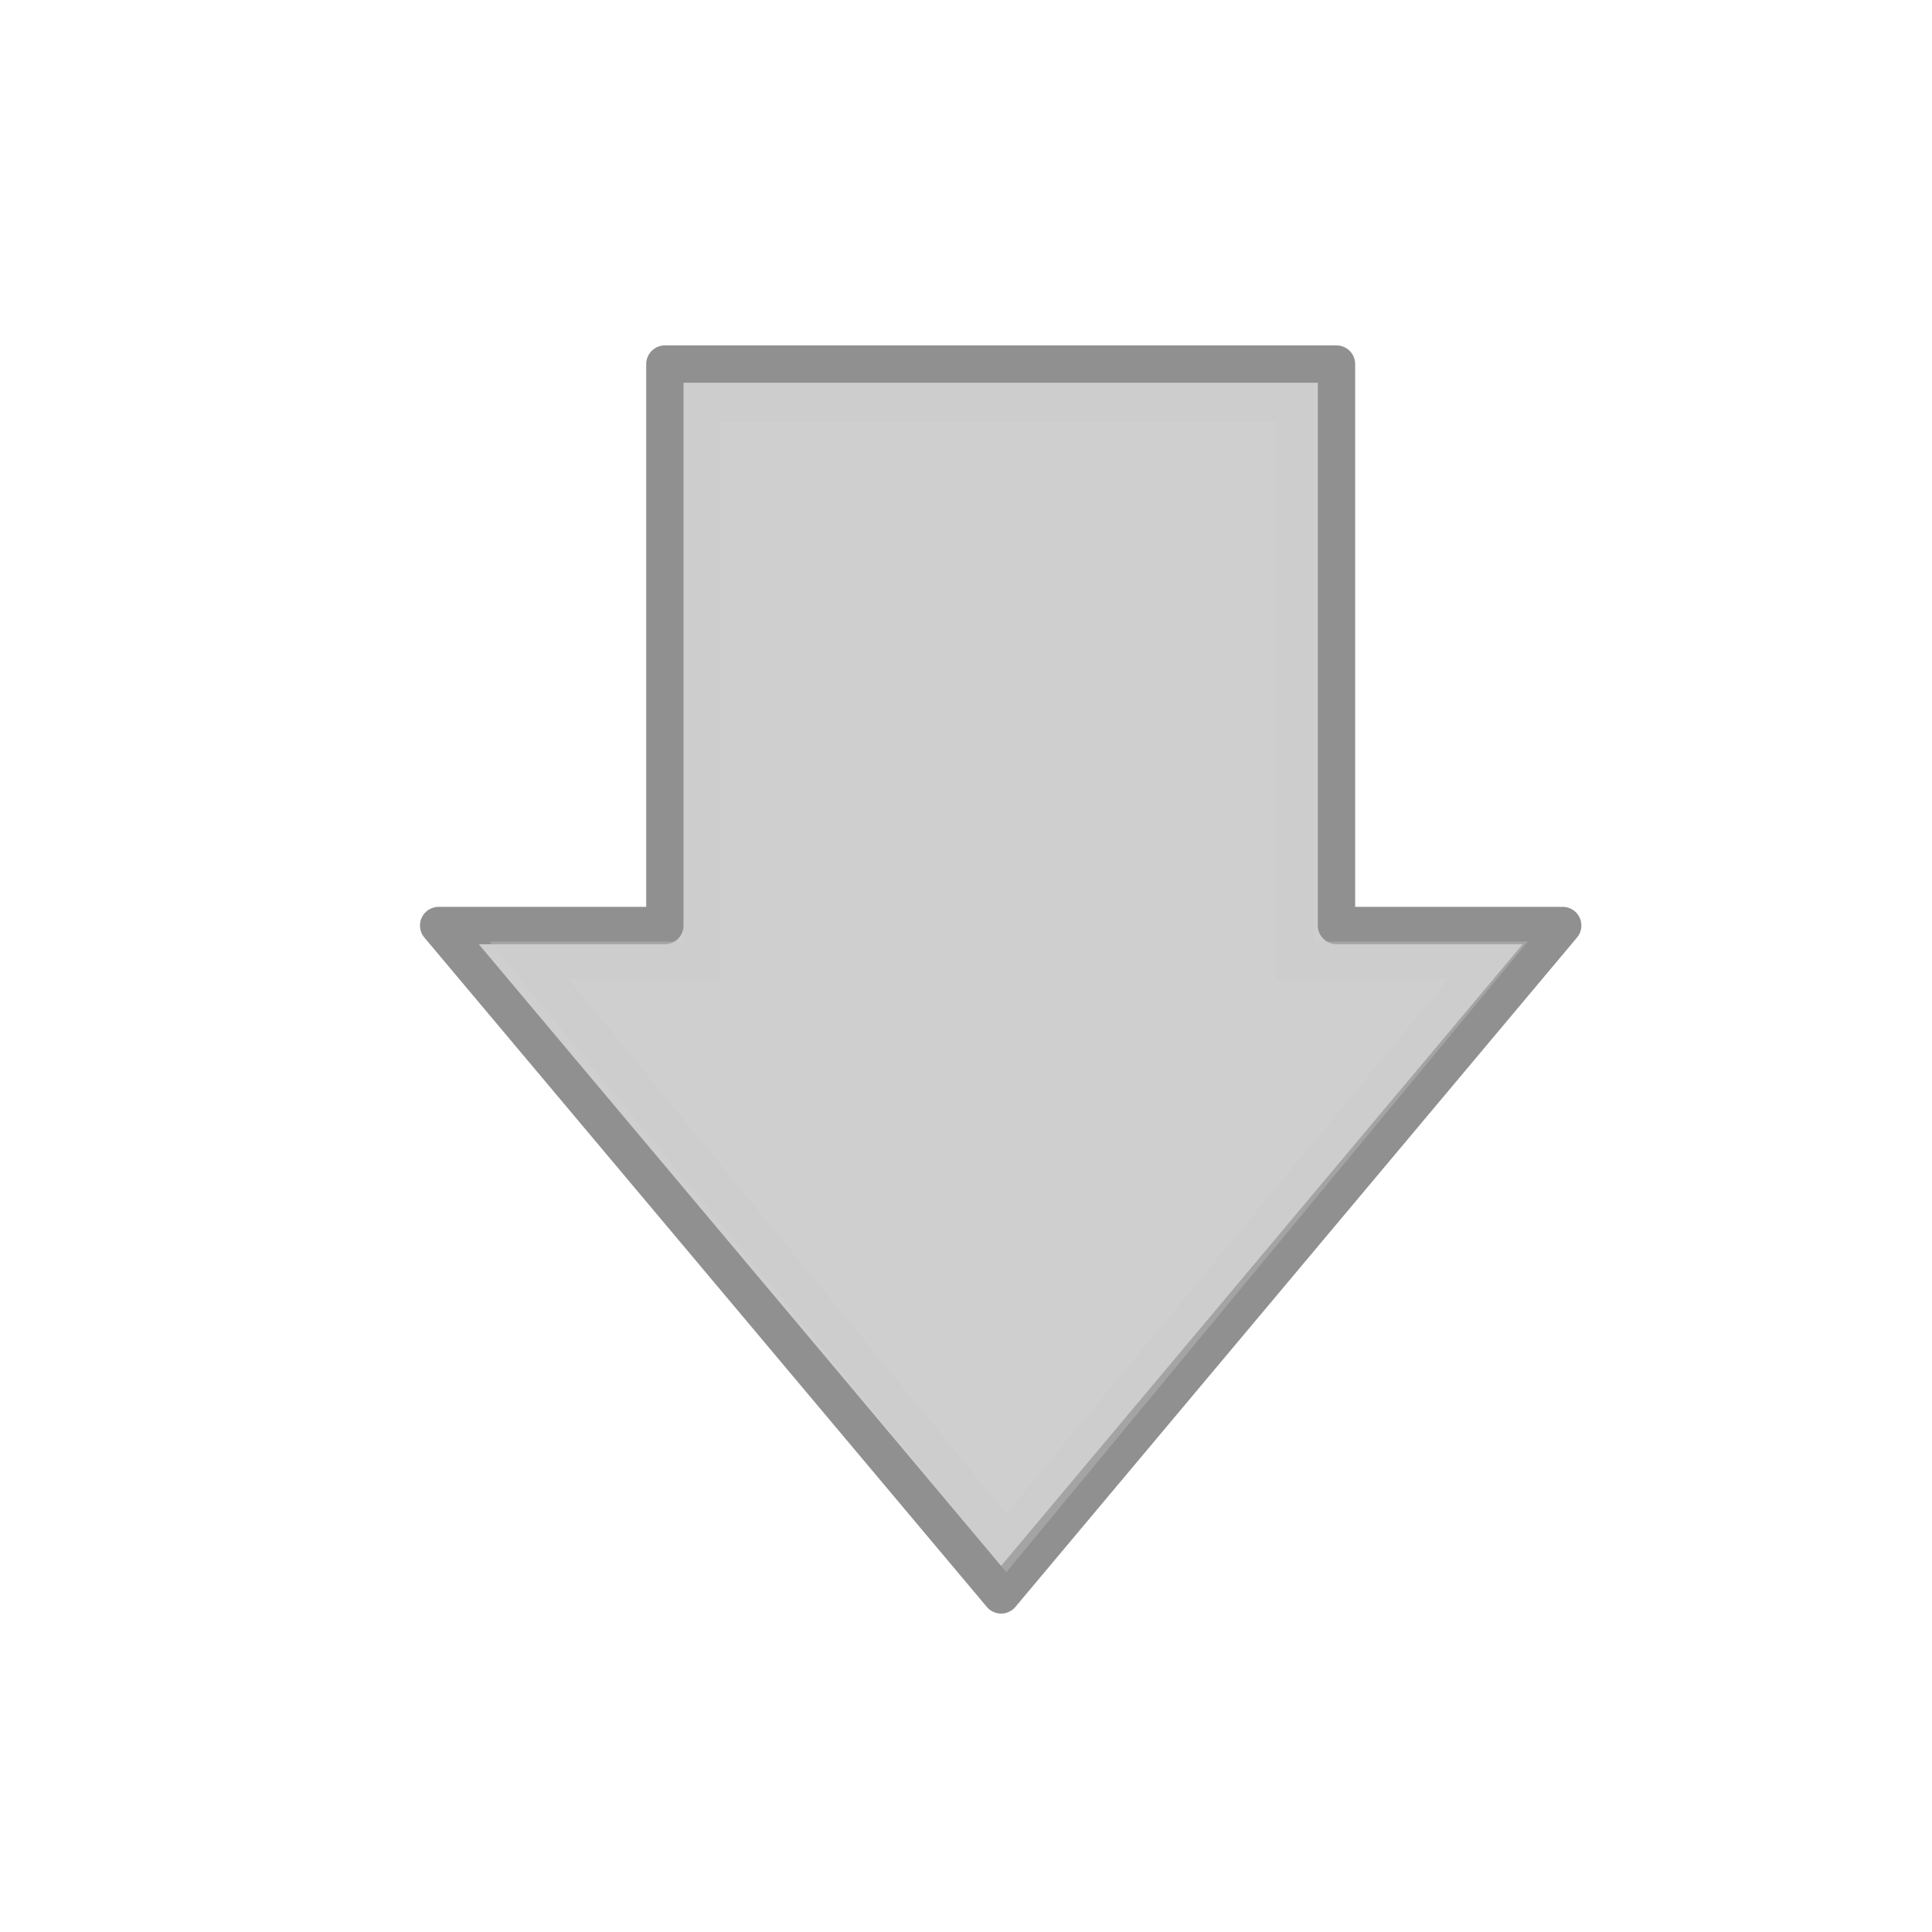 <?xml version="1.0" encoding="UTF-8" standalone="no"?>
<!-- Created with Inkscape (http://www.inkscape.org/) -->

<svg
   xmlns:dc="http://purl.org/dc/elements/1.1/"
   xmlns:cc="http://creativecommons.org/ns#"
   xmlns:rdf="http://www.w3.org/1999/02/22-rdf-syntax-ns#"
   xmlns:svg="http://www.w3.org/2000/svg"
   xmlns="http://www.w3.org/2000/svg"
   xmlns:xlink="http://www.w3.org/1999/xlink"
   xmlns:sodipodi="http://sodipodi.sourceforge.net/DTD/sodipodi-0.dtd"
   xmlns:inkscape="http://www.inkscape.org/namespaces/inkscape"
   inkscape:export-ydpi="8.6300001"
   inkscape:export-xdpi="8.6300001"
   inkscape:export-filename="/home/uzgeg/Bureau/dessin.png"
   inkscape:output_extension="org.inkscape.output.svg.inkscape"
   sodipodi:docname="download.svg"
   version="1.0"
   inkscape:version="0.48.3.1 r9886"
   sodipodi:version="0.32"
   id="svg2"
   height="64"
   width="64">
  <sodipodi:namedview
     id="base"
     pagecolor="#ffffff"
     bordercolor="#666666"
     borderopacity="1.0"
     inkscape:pageopacity="0.0"
     inkscape:pageshadow="2"
     inkscape:zoom="6.5496883"
     inkscape:cx="-28.495997"
     inkscape:cy="31.675919"
     inkscape:document-units="px"
     inkscape:current-layer="layer2"
     showgrid="false"
     inkscape:window-width="1920"
     inkscape:window-height="1028"
     inkscape:window-x="0"
     inkscape:window-y="25"
     inkscape:window-maximized="1"
     inkscape:snap-global="false"
     showguides="true"
     inkscape:guide-bbox="true" />
  <defs
     id="defs4">
    <linearGradient
       inkscape:collect="always"
       id="linearGradient4608">
      <stop
         style="stop-color:#f5f5f5;stop-opacity:1;"
         offset="0"
         id="stop4610" />
      <stop
         style="stop-color:#f5f5f5;stop-opacity:0;"
         offset="1"
         id="stop4612" />
    </linearGradient>
    <linearGradient
       id="linearGradient4522">
      <stop
         style="stop-color:#ffffff;stop-opacity:1;"
         offset="0"
         id="stop4524" />
      <stop
         style="stop-color:#ababab;stop-opacity:0;"
         offset="1"
         id="stop4526" />
    </linearGradient>
    <linearGradient
       inkscape:collect="always"
       id="linearGradient4375">
      <stop
         style="stop-color:#0f0f0f;stop-opacity:0.731"
         offset="0"
         id="stop4377" />
      <stop
         style="stop-color:#0f0f0f;stop-opacity:0;"
         offset="1"
         id="stop4379" />
    </linearGradient>
    <linearGradient
       inkscape:collect="always"
       id="linearGradient3936">
      <stop
         style="stop-color:#ffffff;stop-opacity:1;"
         offset="0"
         id="stop3938" />
      <stop
         style="stop-color:#ffffff;stop-opacity:0;"
         offset="1"
         id="stop3940" />
    </linearGradient>
    <linearGradient
       id="linearGradient3955">
      <stop
         style="stop-color:#f5f5f3;stop-opacity:1;"
         offset="0"
         id="stop3957" />
      <stop
         style="stop-color:#c9c9c9;stop-opacity:1;"
         offset="1"
         id="stop3959" />
    </linearGradient>
    <linearGradient
       id="linearGradient3646">
      <stop
         style="stop-color:#52626f;stop-opacity:1;"
         offset="0"
         id="stop3648" />
      <stop
         id="stop3927"
         offset="1"
         style="stop-color:#8fa0a5;stop-opacity:1;" />
    </linearGradient>
    <linearGradient
       id="linearGradient3388">
      <stop
         id="stop3390"
         offset="0"
         style="stop-color:#d2d2d2;stop-opacity:1;" />
      <stop
         id="stop3392"
         offset="1"
         style="stop-color:#d2d2d2;stop-opacity:0;" />
    </linearGradient>
    <linearGradient
       id="linearGradient3194"
       inkscape:collect="always">
      <stop
         id="stop3196"
         offset="0"
         style="stop-color:#000000;stop-opacity:1;" />
      <stop
         id="stop3198"
         offset="1"
         style="stop-color:#000000;stop-opacity:0;" />
    </linearGradient>
    <linearGradient
       id="linearGradient3184"
       inkscape:collect="always">
      <stop
         id="stop3186"
         offset="0"
         style="stop-color:#000000;stop-opacity:1;" />
      <stop
         id="stop3188"
         offset="1"
         style="stop-color:#000000;stop-opacity:0;" />
    </linearGradient>
    <inkscape:perspective
       id="perspective10"
       inkscape:persp3d-origin="372.04724 : 350.78739 : 1"
       inkscape:vp_z="744.09448 : 526.18109 : 1"
       inkscape:vp_y="0 : 1000 : 0"
       inkscape:vp_x="0 : 526.18109 : 1"
       sodipodi:type="inkscape:persp3d" />
    <linearGradient
       gradientUnits="userSpaceOnUse"
       y2="422.227"
       x2="415.909"
       y1="368.439"
       x1="228.03"
       id="linearGradient3190"
       xlink:href="#linearGradient3184"
       inkscape:collect="always"
       gradientTransform="matrix(0.116,0,0,0.138,1.03,444.482)" />
    <inkscape:perspective
       id="perspective2874"
       inkscape:persp3d-origin="0.5 : 0.33333333 : 1"
       inkscape:vp_z="1 : 0.5 : 1"
       inkscape:vp_y="0 : 1000 : 0"
       inkscape:vp_x="0 : 0.5 : 1"
       sodipodi:type="inkscape:persp3d" />
    <linearGradient
       x1="11.566"
       y1="22.292"
       x2="15.215"
       y2="33.955"
       id="linearGradient2768"
       xlink:href="#linearGradient8265-821-176-38-919-66-249"
       gradientUnits="userSpaceOnUse"
       gradientTransform="matrix(1.341,0,0,1.33,-140.226,46.311)" />
    <linearGradient
       id="linearGradient8265-821-176-38-919-66-249">
      <stop
         id="stop2687"
         style="stop-color:white;stop-opacity:0.275"
         offset="0" />
      <stop
         id="stop2689"
         style="stop-color:white;stop-opacity:0.078"
         offset="1" />
    </linearGradient>
    <radialGradient
       cx="7.265"
       cy="8.302"
       r="20.98"
       fx="7.265"
       fy="8.302"
       id="radialGradient2771"
       xlink:href="#linearGradient6087-437-184-795-110-662-495"
       gradientUnits="userSpaceOnUse"
       gradientTransform="matrix(0,1.607,-2.182,0,-105.168,56.906)" />
    <linearGradient
       id="linearGradient6087-437-184-795-110-662-495">
      <stop
         id="stop2693"
         style="stop-color:white;stop-opacity:0.4"
         offset="0" />
      <stop
         id="stop2695"
         style="stop-color:white;stop-opacity:0"
         offset="1" />
    </linearGradient>
    <linearGradient
       x1="22.935"
       y1="49.629"
       x2="22.809"
       y2="36.658"
       id="linearGradient2774"
       xlink:href="#linearGradient6129-963-697-142-998-580-273"
       gradientUnits="userSpaceOnUse"
       gradientTransform="matrix(1.535,0,0,1.327,-144.874,47.572)" />
    <linearGradient
       id="linearGradient6129-963-697-142-998-580-273">
      <stop
         id="stop2661"
         style="stop-color:#0a0a0a;stop-opacity:0.498"
         offset="0" />
      <stop
         id="stop2663"
         style="stop-color:#0a0a0a;stop-opacity:0"
         offset="1" />
    </linearGradient>
    <radialGradient
       cx="63.969"
       cy="14.113"
       r="23.097"
       fx="63.969"
       fy="14.113"
       id="radialGradient2777"
       xlink:href="#linearGradient7012-661-145-733-759-865-745-661-970-94"
       gradientUnits="userSpaceOnUse"
       gradientTransform="matrix(2.098,-1.2620327e-7,8.2824269e-8,1.348,-255.821,56.974)" />
    <linearGradient
       id="linearGradient7012-661-145-733-759-865-745-661-970-94">
      <stop
         id="stop3618"
         style="stop-color:#edd563;stop-opacity:1"
         offset="0" />
      <stop
         id="stop3620"
         style="stop-color:#e08223;stop-opacity:1"
         offset="1" />
    </linearGradient>
    <linearGradient
       x1="82.453"
       y1="45.114"
       x2="65.34"
       y2="15.944"
       id="linearGradient2779"
       xlink:href="#linearGradient3390-178-986-453"
       gradientUnits="userSpaceOnUse"
       gradientTransform="matrix(1.341,0,0,1.326,-212.316,46.018)" />
    <linearGradient
       id="linearGradient3390-178-986-453">
      <stop
         id="stop3624"
         style="stop-color:#bb5e12;stop-opacity:1"
         offset="0" />
      <stop
         id="stop3626"
         style="stop-color:#cd8033;stop-opacity:1"
         offset="1" />
    </linearGradient>
    <linearGradient
       x1="302.857"
       y1="366.648"
       x2="302.857"
       y2="609.505"
       id="linearGradient7596-975"
       xlink:href="#linearGradient5048-585"
       gradientUnits="userSpaceOnUse"
       gradientTransform="matrix(0.084,0,0,0.037,-6.115,25.412)" />
    <linearGradient
       id="linearGradient5048-585">
      <stop
         id="stop2667"
         style="stop-color:black;stop-opacity:0"
         offset="0" />
      <stop
         id="stop2669"
         style="stop-color:black;stop-opacity:1"
         offset="0.5" />
      <stop
         id="stop2671"
         style="stop-color:black;stop-opacity:0"
         offset="1" />
    </linearGradient>
    <radialGradient
       cx="605.714"
       cy="486.648"
       r="117.143"
       fx="605.714"
       fy="486.648"
       id="radialGradient7598-526"
       xlink:href="#linearGradient5060-179"
       gradientUnits="userSpaceOnUse"
       gradientTransform="matrix(0.032,0,0,0.037,25.337,25.412)" />
    <linearGradient
       id="linearGradient5060-179">
      <stop
         id="stop2675"
         style="stop-color:black;stop-opacity:1"
         offset="0" />
      <stop
         id="stop2677"
         style="stop-color:black;stop-opacity:0"
         offset="1" />
    </linearGradient>
    <radialGradient
       cx="605.714"
       cy="486.648"
       r="117.143"
       fx="605.714"
       fy="486.648"
       id="radialGradient7600-312"
       xlink:href="#linearGradient5060-820"
       gradientUnits="userSpaceOnUse"
       gradientTransform="matrix(-0.032,0,0,0.037,23.363,25.412)" />
    <linearGradient
       id="linearGradient5060-820">
      <stop
         id="stop2681"
         style="stop-color:black;stop-opacity:1"
         offset="0" />
      <stop
         id="stop2683"
         style="stop-color:black;stop-opacity:0"
         offset="1" />
    </linearGradient>
    <inkscape:perspective
       id="perspective2930"
       inkscape:persp3d-origin="0.5 : 0.33333333 : 1"
       inkscape:vp_z="1 : 0.5 : 1"
       inkscape:vp_y="0 : 1000 : 0"
       inkscape:vp_x="0 : 0.5 : 1"
       sodipodi:type="inkscape:persp3d" />
    <linearGradient
       x1="11.566"
       y1="22.292"
       x2="15.215"
       y2="33.955"
       id="linearGradient2768-1"
       xlink:href="#linearGradient8265-821-176-38-919-66-249-2"
       gradientUnits="userSpaceOnUse"
       gradientTransform="translate(0,0.902)" />
    <linearGradient
       id="linearGradient8265-821-176-38-919-66-249-2">
      <stop
         id="stop2687-1"
         style="stop-color:white;stop-opacity:0.275"
         offset="0" />
      <stop
         id="stop2689-0"
         style="stop-color:white;stop-opacity:0.078"
         offset="1" />
    </linearGradient>
    <linearGradient
       y2="33.955"
       x2="15.215"
       y1="22.292"
       x1="11.566"
       gradientTransform="matrix(8.99,0,0,11.508,7.637,-13.025)"
       gradientUnits="userSpaceOnUse"
       id="linearGradient2939"
       xlink:href="#linearGradient8265-821-176-38-919-66-249-2"
       inkscape:collect="always" />
    <inkscape:perspective
       id="perspective3683"
       inkscape:persp3d-origin="0.5 : 0.33333333 : 1"
       inkscape:vp_z="1 : 0.5 : 1"
       inkscape:vp_y="0 : 1000 : 0"
       inkscape:vp_x="0 : 0.5 : 1"
       sodipodi:type="inkscape:persp3d" />
    <linearGradient
       inkscape:collect="always"
       xlink:href="#linearGradient3646-7"
       id="linearGradient3652-9"
       x1="217.128"
       y1="168.497"
       x2="216.164"
       y2="421.787"
       gradientUnits="userSpaceOnUse" />
    <linearGradient
       id="linearGradient3646-7">
      <stop
         style="stop-color:#e6e6e6;stop-opacity:1;"
         offset="0"
         id="stop3648-7" />
      <stop
         style="stop-color:#f4b8dd;stop-opacity:1;"
         offset="1"
         id="stop3650-6" />
    </linearGradient>
    <radialGradient
       xlink:href="#linearGradient5948"
       r="25.583"
       inkscape:collect="always"
       id="radialGradient5954"
       gradientUnits="userSpaceOnUse"
       gradientTransform="matrix(0.131,-0.085,0.186,0.268,75.768,231.794)"
       fy="333.816"
       fx="249.414"
       cy="333.816"
       cx="249.414" />
    <radialGradient
       xlink:href="#linearGradient3640"
       r="79.789"
       inkscape:collect="always"
       id="radialGradient2132"
       gradientUnits="userSpaceOnUse"
       gradientTransform="matrix(-0.025,0.285,-0.326,-0.027,281.912,238.094)"
       fy="316.857"
       fx="341.519"
       cy="316.857"
       cx="341.519" />
    <radialGradient
       xlink:href="#linearGradient3640"
       r="81.395"
       inkscape:collect="always"
       id="radialGradient2130"
       gradientUnits="userSpaceOnUse"
       gradientTransform="matrix(-0.029,0.267,-0.109,-0.011,220.113,239.362)"
       fy="322.449"
       fx="340.374"
       cy="322.449"
       cx="340.374" />
    <radialGradient
       xlink:href="#linearGradient6699"
       r="107.862"
       inkscape:collect="always"
       id="radialGradient6709"
       gradientUnits="userSpaceOnUse"
       gradientTransform="matrix(-0.023,0.271,-0.208,-0.017,245.712,243.744)"
       fy="372.462"
       fx="316.211"
       cy="372.462"
       cx="316.211" />
    <radialGradient
       xlink:href="#linearGradient6699"
       r="107.862"
       inkscape:collect="always"
       id="radialGradient6705"
       gradientUnits="userSpaceOnUse"
       gradientTransform="matrix(1.795,0.359,-0.142,0.712,-198.28,-6.387)"
       fy="372.462"
       fx="316.211"
       cy="372.462"
       cx="316.211" />
    <linearGradient
       id="linearGradient3640">
      <stop
         style="stop-color: rgb(255, 255, 255); stop-opacity: 1;"
         offset="0"
         id="stop3642" />
      <stop
         style="stop-color:#e8b0d7;stop-opacity:1;"
         offset="0.5"
         id="stop2114" />
      <stop
         style="stop-color:#ba243d;stop-opacity:1;"
         offset="1"
         id="stop3644" />
    </linearGradient>
    <linearGradient
       inkscape:collect="always"
       id="linearGradient6699">
      <stop
         style="stop-color: rgb(0, 0, 0); stop-opacity: 1;"
         offset="0"
         id="stop6701" />
      <stop
         style="stop-color: rgb(0, 0, 0); stop-opacity: 0;"
         offset="1"
         id="stop6703" />
    </linearGradient>
    <linearGradient
       id="linearGradient5948">
      <stop
         style="stop-color: rgb(255, 255, 255); stop-opacity: 1;"
         offset="0"
         id="stop5950" />
      <stop
         style="stop-color: rgb(0, 0, 0); stop-opacity: 1;"
         offset="1"
         id="stop5952" />
    </linearGradient>
    <inkscape:perspective
       id="perspective36"
       inkscape:persp3d-origin="372.04724 : 350.78739 : 1"
       inkscape:vp_z="744.09448 : 526.18109 : 1"
       inkscape:vp_y="0 : 1000 : 0"
       inkscape:vp_x="0 : 526.18109 : 1"
       sodipodi:type="inkscape:persp3d" />
    <inkscape:perspective
       id="perspective2924"
       inkscape:persp3d-origin="0.5 : 0.33333333 : 1"
       inkscape:vp_z="1 : 0.5 : 1"
       inkscape:vp_y="0 : 1000 : 0"
       inkscape:vp_x="0 : 0.5 : 1"
       sodipodi:type="inkscape:persp3d" />
    <linearGradient
       inkscape:collect="always"
       xlink:href="#linearGradient3646-6"
       id="linearGradient3652-7"
       x1="217.128"
       y1="168.497"
       x2="216.164"
       y2="421.787"
       gradientUnits="userSpaceOnUse" />
    <linearGradient
       id="linearGradient3646-6">
      <stop
         style="stop-color:#e6e6e6;stop-opacity:1;"
         offset="0"
         id="stop3648-4" />
      <stop
         style="stop-color:#f4b8dd;stop-opacity:1;"
         offset="1"
         id="stop3650-3" />
    </linearGradient>
    <linearGradient
       inkscape:collect="always"
       xlink:href="#linearGradient3646-6"
       id="linearGradient2960"
       gradientUnits="userSpaceOnUse"
       gradientTransform="matrix(0.113,0,0,0.133,1.931,445.928)"
       x1="217.128"
       y1="168.497"
       x2="216.164"
       y2="421.787" />
    <clipPath
       clipPathUnits="userSpaceOnUse"
       id="clipPath3777">
      <path
         style="fill:#ef7d7d;fill-opacity:1;stroke:none"
         d="m 145.896,299.402 20.113,30.294 c 0,0 14.973,-10.871 18.33,-12.756 7.404,-4.158 5.382,-3.619 3.8,-2.608 l -2.052,-17.32 -25.446,-19.381 -14.745,21.77 z"
         id="path3779"
         sodipodi:nodetypes="ccscccc" />
    </clipPath>
    <inkscape:perspective
       id="perspective2942"
       inkscape:persp3d-origin="0.5 : 0.33333333 : 1"
       inkscape:vp_z="1 : 0.5 : 1"
       inkscape:vp_y="0 : 1000 : 0"
       inkscape:vp_x="0 : 0.5 : 1"
       sodipodi:type="inkscape:persp3d" />
    <linearGradient
       inkscape:collect="always"
       xlink:href="#linearGradient3646-69"
       id="linearGradient3742-9"
       gradientUnits="userSpaceOnUse"
       x1="217.128"
       y1="168.497"
       x2="216.164"
       y2="421.787"
       gradientTransform="matrix(0.125,0,0,0.136,-0.57,444.495)" />
    <linearGradient
       id="linearGradient3646-69">
      <stop
         style="stop-color:#e6e6e6;stop-opacity:1;"
         offset="0"
         id="stop3648-3" />
      <stop
         style="stop-color:#f4b8dd;stop-opacity:1;"
         offset="1"
         id="stop3650-38" />
    </linearGradient>
    <inkscape:perspective
       id="perspective3752"
       inkscape:persp3d-origin="0.5 : 0.33333333 : 1"
       inkscape:vp_z="1 : 0.5 : 1"
       inkscape:vp_y="0 : 1000 : 0"
       inkscape:vp_x="0 : 0.5 : 1"
       sodipodi:type="inkscape:persp3d" />
    <clipPath
       clipPathUnits="userSpaceOnUse"
       id="clipPath3777-6">
      <path
         style="fill:#ef7d7d;fill-opacity:1;stroke:none"
         d="m 145.896,299.402 20.113,30.294 c 0,0 14.973,-10.871 18.33,-12.756 7.404,-4.158 5.382,-3.619 3.8,-2.608 l -2.052,-17.32 -25.446,-19.381 -14.745,21.77 z"
         id="path3779-4"
         sodipodi:nodetypes="ccscccc" />
    </clipPath>
    <radialGradient
       inkscape:collect="always"
       xlink:href="#linearGradient6699-5"
       id="radialGradient3739-5"
       gradientUnits="userSpaceOnUse"
       gradientTransform="matrix(-0.023,0.271,-0.208,-0.017,245.712,243.744)"
       cx="316.211"
       cy="372.462"
       fx="316.211"
       fy="372.462"
       r="107.862" />
    <linearGradient
       inkscape:collect="always"
       id="linearGradient6699-5">
      <stop
         style="stop-color: rgb(0, 0, 0); stop-opacity: 1;"
         offset="0"
         id="stop6701-5" />
      <stop
         style="stop-color: rgb(0, 0, 0); stop-opacity: 0;"
         offset="1"
         id="stop6703-6" />
    </linearGradient>
    <radialGradient
       inkscape:collect="always"
       xlink:href="#linearGradient3640-6"
       id="radialGradient3741-0"
       gradientUnits="userSpaceOnUse"
       gradientTransform="matrix(-0.025,0.285,-0.326,-0.027,281.912,238.094)"
       cx="341.519"
       cy="316.857"
       fx="341.519"
       fy="316.857"
       r="79.789" />
    <linearGradient
       id="linearGradient3640-6">
      <stop
         style="stop-color: rgb(255, 255, 255); stop-opacity: 1;"
         offset="0"
         id="stop3642-2" />
      <stop
         style="stop-color:#e8b0d7;stop-opacity:1;"
         offset="0.5"
         id="stop2114-6" />
      <stop
         style="stop-color:#ba243d;stop-opacity:1;"
         offset="1"
         id="stop3644-9" />
    </linearGradient>
    <radialGradient
       inkscape:collect="always"
       xlink:href="#linearGradient3640-6"
       id="radialGradient3743-9"
       gradientUnits="userSpaceOnUse"
       gradientTransform="matrix(-0.029,0.267,-0.109,-0.011,220.113,239.362)"
       cx="340.374"
       cy="322.449"
       fx="340.374"
       fy="322.449"
       r="81.395" />
    <linearGradient
       id="linearGradient3768">
      <stop
         style="stop-color: rgb(255, 255, 255); stop-opacity: 1;"
         offset="0"
         id="stop3770" />
      <stop
         style="stop-color:#e8b0d7;stop-opacity:1;"
         offset="0.5"
         id="stop3772" />
      <stop
         style="stop-color:#ba243d;stop-opacity:1;"
         offset="1"
         id="stop3774" />
    </linearGradient>
    <radialGradient
       inkscape:collect="always"
       xlink:href="#linearGradient5948-9"
       id="radialGradient3745-2"
       gradientUnits="userSpaceOnUse"
       gradientTransform="matrix(0.131,-0.085,0.186,0.268,75.768,231.794)"
       cx="249.414"
       cy="333.816"
       fx="249.414"
       fy="333.816"
       r="25.583" />
    <linearGradient
       id="linearGradient5948-9">
      <stop
         style="stop-color: rgb(255, 255, 255); stop-opacity: 1;"
         offset="0"
         id="stop5950-6" />
      <stop
         style="stop-color: rgb(0, 0, 0); stop-opacity: 1;"
         offset="1"
         id="stop5952-5" />
    </linearGradient>
    <radialGradient
       xlink:href="#linearGradient6699-7"
       r="107.862"
       inkscape:collect="always"
       id="radialGradient6705-0"
       gradientUnits="userSpaceOnUse"
       gradientTransform="matrix(1.795,0.359,-0.142,0.712,-198.28,-6.387)"
       fy="372.462"
       fx="316.211"
       cy="372.462"
       cx="316.211" />
    <linearGradient
       id="linearGradient3640-7">
      <stop
         style="stop-color: rgb(255, 255, 255); stop-opacity: 1;"
         offset="0"
         id="stop3642-4" />
      <stop
         style="stop-color:#e8b0d7;stop-opacity:1;"
         offset="0.5"
         id="stop2114-5" />
      <stop
         style="stop-color:#ba243d;stop-opacity:1;"
         offset="1"
         id="stop3644-3" />
    </linearGradient>
    <linearGradient
       inkscape:collect="always"
       id="linearGradient6699-7">
      <stop
         style="stop-color: rgb(0, 0, 0); stop-opacity: 1;"
         offset="0"
         id="stop6701-7" />
      <stop
         style="stop-color: rgb(0, 0, 0); stop-opacity: 0;"
         offset="1"
         id="stop6703-0" />
    </linearGradient>
    <linearGradient
       id="linearGradient5948-4">
      <stop
         style="stop-color: rgb(255, 255, 255); stop-opacity: 1;"
         offset="0"
         id="stop5950-3" />
      <stop
         style="stop-color: rgb(0, 0, 0); stop-opacity: 1;"
         offset="1"
         id="stop5952-4" />
    </linearGradient>
    <inkscape:perspective
       id="perspective36-6"
       inkscape:persp3d-origin="372.04724 : 350.78739 : 1"
       inkscape:vp_z="744.09448 : 526.18109 : 1"
       inkscape:vp_y="0 : 1000 : 0"
       inkscape:vp_x="0 : 526.18109 : 1"
       sodipodi:type="inkscape:persp3d" />
    <clipPath
       clipPathUnits="userSpaceOnUse"
       id="clipPath3941">
      <path
         style="fill:#ac5353;fill-opacity:1;stroke:none"
         d="m 207.361,296.905 c -59.532,-97.403 -60.186,-98.49 -60.186,-98.49 l 38.235,-61.951 69.106,8.284 34.529,19.695 7.246,85.915 -49.866,24.547 -39.064,22 z"
         id="path3943" />
    </clipPath>
    <linearGradient
       inkscape:collect="always"
       xlink:href="#linearGradient3955"
       id="linearGradient3961"
       x1="28.122"
       y1="457.55"
       x2="27.885"
       y2="467.057"
       gradientUnits="userSpaceOnUse"
       gradientTransform="matrix(-0.968,0,0,0.925,63.139,37.935)" />
    <linearGradient
       inkscape:collect="always"
       xlink:href="#linearGradient3646"
       id="linearGradient3884"
       gradientUnits="userSpaceOnUse"
       gradientTransform="matrix(0.121,0,0,0.133,1.253,445.576)"
       x1="217.128"
       y1="168.497"
       x2="216.164"
       y2="421.787" />
    <linearGradient
       inkscape:collect="always"
       xlink:href="#linearGradient3194"
       id="linearGradient3886"
       gradientUnits="userSpaceOnUse"
       gradientTransform="matrix(0.128,0,0,0.143,-1.613,442.822)"
       x1="215.157"
       y1="471.379"
       x2="215.146"
       y2="390.788" />
    <linearGradient
       y2="35.858"
       y1="36.005"
       xlink:href="#linearGradient4305"
       x2="132.86"
       x1="7.238"
       inkscape:collect="always"
       id="linearGradient4301"
       gradientUnits="userSpaceOnUse"
       gradientTransform="matrix(1.207,0,0,0.927,-13.025,2.304)" />
    <radialGradient
       xlink:href="#linearGradient3651-2"
       r="64"
       inkscape:collect="always"
       id="radialGradient37837"
       gradientUnits="userSpaceOnUse"
       gradientTransform="matrix(1.113,0,0,0.594,-236.226,310.221)"
       fy="370.759"
       fx="385.25"
       cy="370.759"
       cx="385.25" />
    <linearGradient
       y2="407.692"
       y1="325.041"
       xlink:href="#linearGradient15534"
       x2="28.272"
       x1="28.272"
       inkscape:collect="always"
       id="linearGradient37835"
       gradientUnits="userSpaceOnUse"
       gradientTransform="translate(167.142,123.093)" />
    <linearGradient
       y2="34.473"
       y1="28.5"
       xlink:href="#linearGradient2822"
       x2="22.414"
       x1="22.414"
       inkscape:collect="always"
       id="linearGradient37833"
       gradientUnits="userSpaceOnUse"
       gradientTransform="translate(10,0)" />
    <linearGradient
       y2="-20.375"
       y1="-34.314"
       xlink:href="#linearGradient3705-4"
       x2="403"
       x1="403"
       inkscape:collect="always"
       id="linearGradient37831"
       gradientUnits="userSpaceOnUse"
       gradientTransform="matrix(1.019,0,0,1.109,-250.981,464.592)" />
    <radialGradient
       xlink:href="#linearGradient3784-6"
       r="15"
       inkscape:collect="always"
       id="radialGradient37829"
       gradientUnits="userSpaceOnUse"
       gradientTransform="matrix(1.019,0,0,0.289,-250.981,448.295)"
       fy="-16.5"
       fx="403"
       cy="-16.5"
       cx="403" />
    <linearGradient
       y2="20"
       y1="96"
       xlink:href="#linearGradient10697"
       x2="72.001"
       x1="72.001"
       inkscape:collect="always"
       id="linearGradient37827"
       gradientUnits="userSpaceOnUse"
       gradientTransform="matrix(1.003,0,0,1,123.169,434.785)" />
    <linearGradient
       y2="19.958"
       y1="14.258"
       xlink:href="#linearGradient10705"
       x2="71.999"
       x1="71.999"
       inkscape:collect="always"
       id="linearGradient37825"
       gradientUnits="userSpaceOnUse"
       gradientTransform="matrix(1.003,0,0,1,123.176,434.785)" />
    <linearGradient
       y2="2.5"
       y1="4.594"
       xlink:href="#linearGradient3425-3-6"
       x2="248.5"
       x1="248.5"
       inkscape:collect="always"
       id="linearGradient37823"
       gradientUnits="userSpaceOnUse"
       gradientTransform="translate(12,0)" />
    <linearGradient
       y2="-7.26"
       y1="-13.802"
       xlink:href="#linearGradient4216-0-5"
       x2="214.201"
       x1="213.646"
       inkscape:collect="always"
       id="linearGradient37821"
       gradientUnits="userSpaceOnUse" />
    <linearGradient
       y2="2.5"
       y1="4.594"
       xlink:href="#linearGradient3425-3-6"
       x2="248.5"
       x1="248.5"
       inkscape:collect="always"
       id="linearGradient37819"
       gradientUnits="userSpaceOnUse"
       gradientTransform="translate(12,0)" />
    <linearGradient
       y2="-7.26"
       y1="-13.802"
       xlink:href="#linearGradient4216-0-5"
       x2="214.201"
       x1="213.646"
       inkscape:collect="always"
       id="linearGradient37817"
       gradientUnits="userSpaceOnUse" />
    <linearGradient
       y2="2.5"
       y1="4.594"
       xlink:href="#linearGradient3425-3-6"
       x2="248.5"
       x1="248.5"
       inkscape:collect="always"
       id="linearGradient37815"
       gradientUnits="userSpaceOnUse"
       gradientTransform="translate(12,0)" />
    <linearGradient
       y2="-7.26"
       y1="-13.802"
       xlink:href="#linearGradient4216-0-5"
       x2="214.201"
       x1="213.646"
       inkscape:collect="always"
       id="linearGradient37813"
       gradientUnits="userSpaceOnUse" />
    <linearGradient
       y2="2.5"
       y1="4.594"
       xlink:href="#linearGradient3425-3-6"
       x2="248.5"
       x1="248.5"
       inkscape:collect="always"
       id="linearGradient37811"
       gradientUnits="userSpaceOnUse"
       gradientTransform="translate(12,0)" />
    <linearGradient
       y2="-7.26"
       y1="-13.802"
       xlink:href="#linearGradient4216-0-5"
       x2="214.201"
       x1="213.646"
       inkscape:collect="always"
       id="linearGradient37809"
       gradientUnits="userSpaceOnUse" />
    <linearGradient
       y2="2.5"
       y1="4.594"
       xlink:href="#linearGradient3425-3-6"
       x2="248.5"
       x1="248.5"
       inkscape:collect="always"
       id="linearGradient37807"
       gradientUnits="userSpaceOnUse"
       gradientTransform="translate(12,0)" />
    <linearGradient
       y2="-7.26"
       y1="-13.802"
       xlink:href="#linearGradient4216-0-5"
       x2="214.201"
       x1="213.646"
       inkscape:collect="always"
       id="linearGradient37805"
       gradientUnits="userSpaceOnUse" />
    <linearGradient
       y2="2.5"
       y1="4.594"
       xlink:href="#linearGradient3425-3-6"
       x2="248.5"
       x1="248.5"
       inkscape:collect="always"
       id="linearGradient37803"
       gradientUnits="userSpaceOnUse"
       gradientTransform="translate(12,0)" />
    <linearGradient
       y2="-7.26"
       y1="-13.802"
       xlink:href="#linearGradient4216-0-5"
       x2="214.201"
       x1="213.646"
       inkscape:collect="always"
       id="linearGradient37801"
       gradientUnits="userSpaceOnUse" />
    <linearGradient
       y2="2.5"
       y1="4.594"
       xlink:href="#linearGradient3425-3-6"
       x2="248.5"
       x1="248.5"
       inkscape:collect="always"
       id="linearGradient37799"
       gradientUnits="userSpaceOnUse"
       gradientTransform="translate(12,0)" />
    <linearGradient
       y2="-7.26"
       y1="-13.802"
       xlink:href="#linearGradient4216-0-5"
       x2="214.201"
       x1="213.646"
       inkscape:collect="always"
       id="linearGradient37797"
       gradientUnits="userSpaceOnUse" />
    <linearGradient
       y2="2.5"
       y1="4.594"
       xlink:href="#linearGradient3425-3-6"
       x2="248.5"
       x1="248.5"
       inkscape:collect="always"
       id="linearGradient37795"
       gradientUnits="userSpaceOnUse"
       gradientTransform="translate(12,0)" />
    <linearGradient
       y2="-7.26"
       y1="-13.802"
       xlink:href="#linearGradient4216-0-5"
       x2="214.201"
       x1="213.646"
       inkscape:collect="always"
       id="linearGradient37793"
       gradientUnits="userSpaceOnUse" />
    <linearGradient
       y2="2.5"
       y1="4.594"
       xlink:href="#linearGradient3425-3-6"
       x2="248.5"
       x1="248.5"
       inkscape:collect="always"
       id="linearGradient37791"
       gradientUnits="userSpaceOnUse"
       gradientTransform="translate(12,0)" />
    <linearGradient
       y2="-7.26"
       y1="-13.802"
       xlink:href="#linearGradient4216-0-5"
       x2="214.201"
       x1="213.646"
       inkscape:collect="always"
       id="linearGradient37789"
       gradientUnits="userSpaceOnUse" />
    <linearGradient
       y2="2.5"
       y1="4.594"
       xlink:href="#linearGradient3425-3"
       x2="248.5"
       x1="248.5"
       inkscape:collect="always"
       id="linearGradient37787"
       gradientUnits="userSpaceOnUse"
       gradientTransform="translate(12,0)" />
    <linearGradient
       y2="-7.26"
       y1="-13.802"
       xlink:href="#linearGradient4216-0"
       x2="214.201"
       x1="213.646"
       inkscape:collect="always"
       id="linearGradient37785"
       gradientUnits="userSpaceOnUse" />
    <linearGradient
       y2="2.5"
       y1="4.594"
       xlink:href="#linearGradient3425-3"
       x2="248.5"
       x1="248.5"
       inkscape:collect="always"
       id="linearGradient37783"
       gradientUnits="userSpaceOnUse"
       gradientTransform="translate(12,0)" />
    <linearGradient
       y2="-7.26"
       y1="-13.802"
       xlink:href="#linearGradient4216-0"
       x2="214.201"
       x1="213.646"
       inkscape:collect="always"
       id="linearGradient37781"
       gradientUnits="userSpaceOnUse" />
    <linearGradient
       y2="2.5"
       y1="4.594"
       xlink:href="#linearGradient3425-3"
       x2="248.5"
       x1="248.5"
       inkscape:collect="always"
       id="linearGradient37779"
       gradientUnits="userSpaceOnUse"
       gradientTransform="translate(12,0)" />
    <linearGradient
       y2="-7.26"
       y1="-13.802"
       xlink:href="#linearGradient4216-0"
       x2="214.201"
       x1="213.646"
       inkscape:collect="always"
       id="linearGradient37777"
       gradientUnits="userSpaceOnUse" />
    <linearGradient
       y2="2.5"
       y1="4.594"
       xlink:href="#linearGradient3425-3"
       x2="248.5"
       x1="248.5"
       inkscape:collect="always"
       id="linearGradient37775"
       gradientUnits="userSpaceOnUse"
       gradientTransform="translate(12,0)" />
    <linearGradient
       y2="-7.26"
       y1="-13.802"
       xlink:href="#linearGradient4216-0"
       x2="214.201"
       x1="213.646"
       inkscape:collect="always"
       id="linearGradient37773"
       gradientUnits="userSpaceOnUse" />
    <linearGradient
       y2="2.5"
       y1="4.594"
       xlink:href="#linearGradient3425-3"
       x2="248.5"
       x1="248.5"
       inkscape:collect="always"
       id="linearGradient37771"
       gradientUnits="userSpaceOnUse"
       gradientTransform="translate(12,0)" />
    <linearGradient
       y2="-7.26"
       y1="-13.802"
       xlink:href="#linearGradient4216-0"
       x2="214.201"
       x1="213.646"
       inkscape:collect="always"
       id="linearGradient37769"
       gradientUnits="userSpaceOnUse" />
    <linearGradient
       y2="2.5"
       y1="4.594"
       xlink:href="#linearGradient3425-3"
       x2="248.5"
       x1="248.5"
       inkscape:collect="always"
       id="linearGradient37767"
       gradientUnits="userSpaceOnUse"
       gradientTransform="translate(12,0)" />
    <linearGradient
       y2="-7.26"
       y1="-13.802"
       xlink:href="#linearGradient4216-0"
       x2="214.201"
       x1="213.646"
       inkscape:collect="always"
       id="linearGradient37765"
       gradientUnits="userSpaceOnUse" />
    <linearGradient
       y2="2.5"
       y1="4.594"
       xlink:href="#linearGradient3425-3"
       x2="248.5"
       x1="248.5"
       inkscape:collect="always"
       id="linearGradient37763"
       gradientUnits="userSpaceOnUse"
       gradientTransform="translate(12,0)" />
    <linearGradient
       y2="-7.26"
       y1="-13.802"
       xlink:href="#linearGradient4216-0"
       x2="214.201"
       x1="213.646"
       inkscape:collect="always"
       id="linearGradient37761"
       gradientUnits="userSpaceOnUse" />
    <linearGradient
       y2="2.5"
       y1="4.594"
       xlink:href="#linearGradient3425-3"
       x2="248.5"
       x1="248.5"
       inkscape:collect="always"
       id="linearGradient37759"
       gradientUnits="userSpaceOnUse"
       gradientTransform="translate(12,0)" />
    <linearGradient
       y2="-7.26"
       y1="-13.802"
       xlink:href="#linearGradient4216-0"
       x2="214.201"
       x1="213.646"
       inkscape:collect="always"
       id="linearGradient37757"
       gradientUnits="userSpaceOnUse" />
    <linearGradient
       y2="2.5"
       y1="4.594"
       xlink:href="#linearGradient3425-3"
       x2="248.5"
       x1="248.5"
       inkscape:collect="always"
       id="linearGradient37755"
       gradientUnits="userSpaceOnUse"
       gradientTransform="translate(12,0)" />
    <linearGradient
       y2="-7.26"
       y1="-13.802"
       xlink:href="#linearGradient4216-0"
       x2="214.201"
       x1="213.646"
       inkscape:collect="always"
       id="linearGradient37753"
       gradientUnits="userSpaceOnUse" />
    <linearGradient
       y2="2.5"
       y1="4.594"
       xlink:href="#linearGradient3425-3"
       x2="248.5"
       x1="248.5"
       inkscape:collect="always"
       id="linearGradient37751"
       gradientUnits="userSpaceOnUse"
       gradientTransform="translate(12,0)" />
    <linearGradient
       y2="-7.26"
       y1="-13.802"
       xlink:href="#linearGradient4216-0"
       x2="214.201"
       x1="213.646"
       inkscape:collect="always"
       id="linearGradient37749"
       gradientUnits="userSpaceOnUse" />
    <linearGradient
       y2="2.5"
       y1="4.594"
       xlink:href="#linearGradient3425-3"
       x2="248.5"
       x1="248.5"
       inkscape:collect="always"
       id="linearGradient37747"
       gradientUnits="userSpaceOnUse"
       gradientTransform="translate(12,0)" />
    <linearGradient
       y2="-7.26"
       y1="-13.802"
       xlink:href="#linearGradient4216-0"
       x2="214.201"
       x1="213.646"
       inkscape:collect="always"
       id="linearGradient37745"
       gradientUnits="userSpaceOnUse" />
    <linearGradient
       y2="2.5"
       y1="4.594"
       xlink:href="#linearGradient3425-3"
       x2="248.5"
       x1="248.5"
       inkscape:collect="always"
       id="linearGradient37743"
       gradientUnits="userSpaceOnUse"
       gradientTransform="translate(12,0)" />
    <linearGradient
       y2="-7.26"
       y1="-13.802"
       xlink:href="#linearGradient4216-0"
       x2="214.201"
       x1="213.646"
       inkscape:collect="always"
       id="linearGradient37741"
       gradientUnits="userSpaceOnUse" />
    <linearGradient
       y2="2.5"
       y1="4.594"
       xlink:href="#linearGradient3425-3"
       x2="248.5"
       x1="248.5"
       inkscape:collect="always"
       id="linearGradient37739"
       gradientUnits="userSpaceOnUse"
       gradientTransform="translate(12,0)" />
    <linearGradient
       y2="-7.26"
       y1="-13.802"
       xlink:href="#linearGradient4216-0"
       x2="214.201"
       x1="213.646"
       inkscape:collect="always"
       id="linearGradient37737"
       gradientUnits="userSpaceOnUse" />
    <linearGradient
       y2="2.5"
       y1="4.594"
       xlink:href="#linearGradient3425-3"
       x2="248.5"
       x1="248.5"
       inkscape:collect="always"
       id="linearGradient37735"
       gradientUnits="userSpaceOnUse"
       gradientTransform="translate(12,0)" />
    <linearGradient
       y2="-7.26"
       y1="-13.802"
       xlink:href="#linearGradient4216-0"
       x2="214.201"
       x1="213.646"
       inkscape:collect="always"
       id="linearGradient37733"
       gradientUnits="userSpaceOnUse" />
    <linearGradient
       y2="2.5"
       y1="4.594"
       xlink:href="#linearGradient3425-3"
       x2="248.5"
       x1="248.5"
       inkscape:collect="always"
       id="linearGradient37731"
       gradientUnits="userSpaceOnUse"
       gradientTransform="translate(12,0)" />
    <linearGradient
       y2="-7.26"
       y1="-13.802"
       xlink:href="#linearGradient4216-0"
       x2="214.201"
       x1="213.646"
       inkscape:collect="always"
       id="linearGradient37729"
       gradientUnits="userSpaceOnUse" />
    <linearGradient
       y2="2.5"
       y1="4.594"
       xlink:href="#linearGradient3425-3"
       x2="248.5"
       x1="248.5"
       inkscape:collect="always"
       id="linearGradient37727"
       gradientUnits="userSpaceOnUse"
       gradientTransform="translate(12,0)" />
    <linearGradient
       y2="-7.26"
       y1="-13.802"
       xlink:href="#linearGradient4216-0"
       x2="214.201"
       x1="213.646"
       inkscape:collect="always"
       id="linearGradient37725"
       gradientUnits="userSpaceOnUse" />
    <linearGradient
       y2="2.5"
       y1="4.594"
       xlink:href="#linearGradient3425-3"
       x2="248.5"
       x1="248.5"
       inkscape:collect="always"
       id="linearGradient37723"
       gradientUnits="userSpaceOnUse"
       gradientTransform="translate(12,0)" />
    <linearGradient
       y2="-7.26"
       y1="-13.802"
       xlink:href="#linearGradient4216-0"
       x2="214.201"
       x1="213.646"
       inkscape:collect="always"
       id="linearGradient37721"
       gradientUnits="userSpaceOnUse" />
    <linearGradient
       y2="2.5"
       y1="4.594"
       xlink:href="#linearGradient3425-3"
       x2="248.5"
       x1="248.5"
       inkscape:collect="always"
       id="linearGradient37719"
       gradientUnits="userSpaceOnUse"
       gradientTransform="translate(12,0)" />
    <linearGradient
       y2="-7.26"
       y1="-13.802"
       xlink:href="#linearGradient4216-0"
       x2="214.201"
       x1="213.646"
       inkscape:collect="always"
       id="linearGradient37717"
       gradientUnits="userSpaceOnUse" />
    <linearGradient
       y2="2.5"
       y1="4.594"
       xlink:href="#linearGradient3425-3"
       x2="248.5"
       x1="248.5"
       inkscape:collect="always"
       id="linearGradient37715"
       gradientUnits="userSpaceOnUse"
       gradientTransform="translate(12,0)" />
    <linearGradient
       y2="-7.26"
       y1="-13.802"
       xlink:href="#linearGradient4216-0"
       x2="214.201"
       x1="213.646"
       inkscape:collect="always"
       id="linearGradient37713"
       gradientUnits="userSpaceOnUse" />
    <linearGradient
       y2="2.5"
       y1="4.594"
       xlink:href="#linearGradient3425-3"
       x2="248.5"
       x1="248.5"
       inkscape:collect="always"
       id="linearGradient37711"
       gradientUnits="userSpaceOnUse"
       gradientTransform="translate(12,0)" />
    <linearGradient
       y2="-7.26"
       y1="-13.802"
       xlink:href="#linearGradient4216-0"
       x2="214.201"
       x1="213.646"
       inkscape:collect="always"
       id="linearGradient37709"
       gradientUnits="userSpaceOnUse" />
    <linearGradient
       y2="2.5"
       y1="4.594"
       xlink:href="#linearGradient3425-3"
       x2="248.5"
       x1="248.5"
       inkscape:collect="always"
       id="linearGradient37707"
       gradientUnits="userSpaceOnUse"
       gradientTransform="translate(12,0)" />
    <linearGradient
       y2="-7.26"
       y1="-13.802"
       xlink:href="#linearGradient4216-0"
       x2="214.201"
       x1="213.646"
       inkscape:collect="always"
       id="linearGradient37705"
       gradientUnits="userSpaceOnUse" />
    <linearGradient
       y2="2.5"
       y1="4.594"
       xlink:href="#linearGradient3425-3"
       x2="248.5"
       x1="248.5"
       inkscape:collect="always"
       id="linearGradient37703"
       gradientUnits="userSpaceOnUse"
       gradientTransform="translate(12,0)" />
    <linearGradient
       y2="-7.26"
       y1="-13.802"
       xlink:href="#linearGradient4216-0"
       x2="214.201"
       x1="213.646"
       inkscape:collect="always"
       id="linearGradient37701"
       gradientUnits="userSpaceOnUse" />
    <linearGradient
       y2="2.5"
       y1="4.594"
       xlink:href="#linearGradient3425-3"
       x2="248.5"
       x1="248.5"
       inkscape:collect="always"
       id="linearGradient37699"
       gradientUnits="userSpaceOnUse"
       gradientTransform="translate(12,0)" />
    <linearGradient
       y2="-7.26"
       y1="-13.802"
       xlink:href="#linearGradient4216-0"
       x2="214.201"
       x1="213.646"
       inkscape:collect="always"
       id="linearGradient37697"
       gradientUnits="userSpaceOnUse" />
    <linearGradient
       y2="2.5"
       y1="4.594"
       xlink:href="#linearGradient3425-3"
       x2="248.5"
       x1="248.5"
       inkscape:collect="always"
       id="linearGradient37695"
       gradientUnits="userSpaceOnUse"
       gradientTransform="translate(12,0)" />
    <linearGradient
       y2="-7.26"
       y1="-13.802"
       xlink:href="#linearGradient4216-0"
       x2="214.201"
       x1="213.646"
       inkscape:collect="always"
       id="linearGradient37693"
       gradientUnits="userSpaceOnUse" />
    <linearGradient
       y2="2.5"
       y1="4.594"
       xlink:href="#linearGradient3425-3"
       x2="248.5"
       x1="248.5"
       inkscape:collect="always"
       id="linearGradient37691"
       gradientUnits="userSpaceOnUse"
       gradientTransform="translate(12,0)" />
    <linearGradient
       y2="-7.26"
       y1="-13.802"
       xlink:href="#linearGradient4216-0"
       x2="214.201"
       x1="213.646"
       inkscape:collect="always"
       id="linearGradient37689"
       gradientUnits="userSpaceOnUse" />
    <linearGradient
       y2="2.5"
       y1="4.594"
       xlink:href="#linearGradient3425-3"
       x2="248.5"
       x1="248.5"
       inkscape:collect="always"
       id="linearGradient37687"
       gradientUnits="userSpaceOnUse"
       gradientTransform="translate(12,0)" />
    <linearGradient
       y2="-7.26"
       y1="-13.802"
       xlink:href="#linearGradient4216-0"
       x2="214.201"
       x1="213.646"
       inkscape:collect="always"
       id="linearGradient37685"
       gradientUnits="userSpaceOnUse" />
    <linearGradient
       y2="2.5"
       y1="4.594"
       xlink:href="#linearGradient3425-3"
       x2="248.5"
       x1="248.5"
       inkscape:collect="always"
       id="linearGradient37683"
       gradientUnits="userSpaceOnUse"
       gradientTransform="translate(12,0)" />
    <linearGradient
       y2="-7.26"
       y1="-13.802"
       xlink:href="#linearGradient4216-0"
       x2="214.201"
       x1="213.646"
       inkscape:collect="always"
       id="linearGradient37681"
       gradientUnits="userSpaceOnUse" />
    <linearGradient
       y2="2.5"
       y1="4.594"
       xlink:href="#linearGradient3425-3"
       x2="248.5"
       x1="248.5"
       inkscape:collect="always"
       id="linearGradient37679"
       gradientUnits="userSpaceOnUse"
       gradientTransform="translate(12,0)" />
    <linearGradient
       y2="-7.26"
       y1="-13.802"
       xlink:href="#linearGradient4216-0"
       x2="214.201"
       x1="213.646"
       inkscape:collect="always"
       id="linearGradient37677"
       gradientUnits="userSpaceOnUse" />
    <linearGradient
       y2="2.5"
       y1="4.594"
       xlink:href="#linearGradient3425-3"
       x2="248.5"
       x1="248.5"
       inkscape:collect="always"
       id="linearGradient37675"
       gradientUnits="userSpaceOnUse"
       gradientTransform="translate(12,0)" />
    <linearGradient
       y2="-7.26"
       y1="-13.802"
       xlink:href="#linearGradient4216-0"
       x2="214.201"
       x1="213.646"
       inkscape:collect="always"
       id="linearGradient37673"
       gradientUnits="userSpaceOnUse" />
    <linearGradient
       y2="2.5"
       y1="4.594"
       xlink:href="#linearGradient3425-3"
       x2="248.5"
       x1="248.5"
       inkscape:collect="always"
       id="linearGradient37671"
       gradientUnits="userSpaceOnUse"
       gradientTransform="translate(12,0)" />
    <linearGradient
       y2="-7.26"
       y1="-13.802"
       xlink:href="#linearGradient4216-0"
       x2="214.201"
       x1="213.646"
       inkscape:collect="always"
       id="linearGradient37669"
       gradientUnits="userSpaceOnUse" />
    <linearGradient
       y2="2.5"
       y1="4.594"
       xlink:href="#linearGradient3425-3"
       x2="248.5"
       x1="248.5"
       inkscape:collect="always"
       id="linearGradient37667"
       gradientUnits="userSpaceOnUse"
       gradientTransform="translate(12,0)" />
    <linearGradient
       y2="-7.26"
       y1="-13.802"
       xlink:href="#linearGradient4216-0"
       x2="214.201"
       x1="213.646"
       inkscape:collect="always"
       id="linearGradient37665"
       gradientUnits="userSpaceOnUse" />
    <linearGradient
       y2="2.5"
       y1="4.594"
       xlink:href="#linearGradient3425-3"
       x2="248.5"
       x1="248.5"
       inkscape:collect="always"
       id="linearGradient37663"
       gradientUnits="userSpaceOnUse"
       gradientTransform="translate(12,0)" />
    <linearGradient
       y2="-7.26"
       y1="-13.802"
       xlink:href="#linearGradient4216-0"
       x2="214.201"
       x1="213.646"
       inkscape:collect="always"
       id="linearGradient37661"
       gradientUnits="userSpaceOnUse" />
    <linearGradient
       y2="2.5"
       y1="4.594"
       xlink:href="#linearGradient3425-3"
       x2="248.5"
       x1="248.5"
       inkscape:collect="always"
       id="linearGradient37659"
       gradientUnits="userSpaceOnUse"
       gradientTransform="translate(12,0)" />
    <linearGradient
       y2="-7.26"
       y1="-13.802"
       xlink:href="#linearGradient4216-0"
       x2="214.201"
       x1="213.646"
       inkscape:collect="always"
       id="linearGradient37657"
       gradientUnits="userSpaceOnUse" />
    <linearGradient
       y2="2.5"
       y1="4.594"
       xlink:href="#linearGradient3425-3"
       x2="248.5"
       x1="248.5"
       inkscape:collect="always"
       id="linearGradient37655"
       gradientUnits="userSpaceOnUse"
       gradientTransform="translate(12,0)" />
    <linearGradient
       y2="-7.26"
       y1="-13.802"
       xlink:href="#linearGradient4216-0"
       x2="214.201"
       x1="213.646"
       inkscape:collect="always"
       id="linearGradient37653"
       gradientUnits="userSpaceOnUse" />
    <linearGradient
       y2="2.5"
       y1="4.594"
       xlink:href="#linearGradient3425-3"
       x2="248.5"
       x1="248.5"
       inkscape:collect="always"
       id="linearGradient37651"
       gradientUnits="userSpaceOnUse"
       gradientTransform="translate(12,0)" />
    <linearGradient
       y2="-7.26"
       y1="-13.802"
       xlink:href="#linearGradient4216-0"
       x2="214.201"
       x1="213.646"
       inkscape:collect="always"
       id="linearGradient37649"
       gradientUnits="userSpaceOnUse" />
    <linearGradient
       y2="2.5"
       y1="4.594"
       xlink:href="#linearGradient3425-3"
       x2="248.5"
       x1="248.5"
       inkscape:collect="always"
       id="linearGradient37647"
       gradientUnits="userSpaceOnUse"
       gradientTransform="translate(12,0)" />
    <linearGradient
       y2="-7.26"
       y1="-13.802"
       xlink:href="#linearGradient4216-0"
       x2="214.201"
       x1="213.646"
       inkscape:collect="always"
       id="linearGradient37645"
       gradientUnits="userSpaceOnUse" />
    <linearGradient
       y2="2.5"
       y1="4.594"
       xlink:href="#linearGradient3425-3"
       x2="248.5"
       x1="248.5"
       inkscape:collect="always"
       id="linearGradient37643"
       gradientUnits="userSpaceOnUse"
       gradientTransform="translate(12,0)" />
    <linearGradient
       y2="-7.26"
       y1="-13.802"
       xlink:href="#linearGradient4216-0"
       x2="214.201"
       x1="213.646"
       inkscape:collect="always"
       id="linearGradient37641"
       gradientUnits="userSpaceOnUse" />
    <linearGradient
       y2="2.5"
       y1="4.594"
       xlink:href="#linearGradient3425-3"
       x2="248.5"
       x1="248.5"
       inkscape:collect="always"
       id="linearGradient37639"
       gradientUnits="userSpaceOnUse"
       gradientTransform="translate(12,0)" />
    <linearGradient
       y2="-7.26"
       y1="-13.802"
       xlink:href="#linearGradient4216-0"
       x2="214.201"
       x1="213.646"
       inkscape:collect="always"
       id="linearGradient37637"
       gradientUnits="userSpaceOnUse" />
    <linearGradient
       y2="2.5"
       y1="4.594"
       xlink:href="#linearGradient3425-3"
       x2="248.5"
       x1="248.5"
       inkscape:collect="always"
       id="linearGradient37635"
       gradientUnits="userSpaceOnUse"
       gradientTransform="translate(12,0)" />
    <linearGradient
       y2="-7.26"
       y1="-13.802"
       xlink:href="#linearGradient4216-0"
       x2="214.201"
       x1="213.646"
       inkscape:collect="always"
       id="linearGradient37633"
       gradientUnits="userSpaceOnUse" />
    <linearGradient
       y2="2.5"
       y1="4.594"
       xlink:href="#linearGradient3425-3"
       x2="248.5"
       x1="248.5"
       inkscape:collect="always"
       id="linearGradient37631"
       gradientUnits="userSpaceOnUse"
       gradientTransform="translate(12,0)" />
    <linearGradient
       y2="-7.26"
       y1="-13.802"
       xlink:href="#linearGradient4216-0"
       x2="214.201"
       x1="213.646"
       inkscape:collect="always"
       id="linearGradient37629"
       gradientUnits="userSpaceOnUse" />
    <linearGradient
       y2="2.5"
       y1="4.594"
       xlink:href="#linearGradient3425-3"
       x2="248.5"
       x1="248.5"
       inkscape:collect="always"
       id="linearGradient37627"
       gradientUnits="userSpaceOnUse"
       gradientTransform="translate(12,0)" />
    <linearGradient
       y2="-7.26"
       y1="-13.802"
       xlink:href="#linearGradient4216-0"
       x2="214.201"
       x1="213.646"
       inkscape:collect="always"
       id="linearGradient37625"
       gradientUnits="userSpaceOnUse" />
    <linearGradient
       y2="2.5"
       y1="4.594"
       xlink:href="#linearGradient3425-3"
       x2="248.5"
       x1="248.5"
       inkscape:collect="always"
       id="linearGradient37623"
       gradientUnits="userSpaceOnUse"
       gradientTransform="translate(12,0)" />
    <linearGradient
       y2="-7.26"
       y1="-13.802"
       xlink:href="#linearGradient4216-0"
       x2="214.201"
       x1="213.646"
       inkscape:collect="always"
       id="linearGradient37621"
       gradientUnits="userSpaceOnUse" />
    <linearGradient
       y2="2.5"
       y1="4.594"
       xlink:href="#linearGradient3425-3"
       x2="248.5"
       x1="248.5"
       inkscape:collect="always"
       id="linearGradient37619"
       gradientUnits="userSpaceOnUse"
       gradientTransform="translate(12,0)" />
    <linearGradient
       y2="-7.26"
       y1="-13.802"
       xlink:href="#linearGradient4216-0"
       x2="214.201"
       x1="213.646"
       inkscape:collect="always"
       id="linearGradient37617"
       gradientUnits="userSpaceOnUse" />
    <linearGradient
       y2="2.5"
       y1="4.594"
       xlink:href="#linearGradient3425-3"
       x2="248.5"
       x1="248.5"
       inkscape:collect="always"
       id="linearGradient37615"
       gradientUnits="userSpaceOnUse"
       gradientTransform="translate(12,0)" />
    <linearGradient
       y2="-7.26"
       y1="-13.802"
       xlink:href="#linearGradient4216-0"
       x2="214.201"
       x1="213.646"
       inkscape:collect="always"
       id="linearGradient37613"
       gradientUnits="userSpaceOnUse" />
    <linearGradient
       y2="2.5"
       y1="4.594"
       xlink:href="#linearGradient3425-3"
       x2="248.5"
       x1="248.5"
       inkscape:collect="always"
       id="linearGradient37611"
       gradientUnits="userSpaceOnUse"
       gradientTransform="translate(12,0)" />
    <linearGradient
       y2="-7.26"
       y1="-13.802"
       xlink:href="#linearGradient4216-0"
       x2="214.201"
       x1="213.646"
       inkscape:collect="always"
       id="linearGradient37609"
       gradientUnits="userSpaceOnUse" />
    <radialGradient
       xlink:href="#linearGradient3172-2"
       r="57"
       inkscape:collect="always"
       id="radialGradient37607"
       gradientUnits="userSpaceOnUse"
       gradientTransform="matrix(0.286,0.958,-2.392,0.715,707.913,-64.537)"
       fy="273.113"
       fx="346.632"
       cy="273.113"
       cx="346.632" />
    <linearGradient
       id="linearGradient15534">
      <stop
         style="stop-color:#f78328;stop-opacity:0.702;"
         offset="0"
         id="stop15536" />
      <stop
         style="stop-color:#f46f0f;stop-opacity:1;"
         offset="1"
         id="stop15538" />
    </linearGradient>
    <linearGradient
       id="linearGradient3705-4">
      <stop
         style="stop-color:#484848;stop-opacity:1;"
         offset="0"
         id="stop3707-7" />
      <stop
         style="stop-color:#484848;stop-opacity:0;"
         offset="1"
         id="stop3709-3" />
    </linearGradient>
    <linearGradient
       inkscape:collect="always"
       id="linearGradient3651-2">
      <stop
         style="stop-color: rgb(255, 209, 45); stop-opacity: 1;"
         offset="0"
         id="stop3653-7" />
      <stop
         style="stop-color: rgb(255, 209, 45); stop-opacity: 0;"
         offset="1"
         id="stop3655-9" />
    </linearGradient>
    <linearGradient
       inkscape:collect="always"
       id="linearGradient3425-3-6">
      <stop
         style="stop-color: rgb(255, 255, 255); stop-opacity: 1;"
         offset="0"
         id="stop3427-8-2" />
      <stop
         style="stop-color: rgb(255, 255, 255); stop-opacity: 0;"
         offset="1"
         id="stop3429-0-5" />
    </linearGradient>
    <linearGradient
       inkscape:collect="always"
       id="linearGradient4216-0-5">
      <stop
         style="stop-color: rgb(0, 0, 0); stop-opacity: 1;"
         offset="0"
         id="stop4218-4-0" />
      <stop
         style="stop-color: rgb(0, 0, 0); stop-opacity: 0;"
         offset="1"
         id="stop4220-1-6" />
    </linearGradient>
    <linearGradient
       id="linearGradient3784-6">
      <stop
         style="stop-color: rgb(254, 203, 77); stop-opacity: 1;"
         offset="0"
         id="stop3786-8" />
      <stop
         style="stop-color:#fd9940;stop-opacity:1;"
         offset="1"
         id="stop3788-2" />
    </linearGradient>
    <linearGradient
       id="linearGradient3172-2">
      <stop
         style="stop-color: rgb(255, 255, 255); stop-opacity: 1;"
         offset="0"
         id="stop3174-1" />
      <stop
         style="stop-color:#dadada;stop-opacity:1;"
         offset="1"
         id="stop3176-9" />
    </linearGradient>
    <linearGradient
       inkscape:collect="always"
       id="linearGradient3425-3">
      <stop
         style="stop-color: rgb(255, 255, 255); stop-opacity: 1;"
         offset="0"
         id="stop3427-8" />
      <stop
         style="stop-color: rgb(255, 255, 255); stop-opacity: 0;"
         offset="1"
         id="stop3429-0" />
    </linearGradient>
    <linearGradient
       inkscape:collect="always"
       id="linearGradient4216-0">
      <stop
         style="stop-color: rgb(0, 0, 0); stop-opacity: 1;"
         offset="0"
         id="stop4218-4" />
      <stop
         style="stop-color: rgb(0, 0, 0); stop-opacity: 0;"
         offset="1"
         id="stop4220-1" />
    </linearGradient>
    <linearGradient
       y2="19.958"
       y1="14.258"
       x2="71.999"
       x1="71.999"
       id="linearGradient10705"
       gradientUnits="userSpaceOnUse"
       gradientTransform="matrix(1.003,0,0,1,-8.237,8)">
      <stop
         style="stop-color:#f8a039;stop-opacity:0;"
         offset="0.25"
         id="stop10707" />
      <stop
         style="stop-color:#f46f0f;stop-opacity:1;"
         offset="1"
         id="stop10709" />
    </linearGradient>
    <linearGradient
       y2="20"
       y1="96"
       x2="72.001"
       x1="72.001"
       id="linearGradient10697"
       gradientUnits="userSpaceOnUse"
       gradientTransform="matrix(1.003,0,0,1,1.756,8)">
      <stop
         style="stop-color:#fcd09c;stop-opacity:1;"
         offset="0"
         id="stop10699" />
      <stop
         style="stop-color:#f8a039;stop-opacity:1;"
         offset="0.592"
         id="stop10701" />
      <stop
         style="stop-color:#f46f0f;stop-opacity:1;"
         offset="1"
         id="stop10703" />
    </linearGradient>
    <linearGradient
       id="linearGradient2822">
      <stop
         style="stop-color:#ffffff;stop-opacity:1;"
         offset="0"
         id="stop2824" />
      <stop
         style="stop-color:#ffffff;stop-opacity:0;"
         offset="1"
         id="stop2826" />
    </linearGradient>
    <clipPath
       id="clipPath2844"
       clipPathUnits="userSpaceOnUse">
      <path
         style="fill:#ff00bf"
         id="path2846"
         d="m 133.866,100.978 c -0.073,1.391 -1.27,2.522 -2.667,2.522 l -114.386,0 c -1.398,0 -2.594,-1.132 -2.667,-2.521 0,0 -3.637,-70.012 -3.637,-70.022 -0.047,-0.656 0.165,-1.272 0.597,-1.737 0.433,-0.464 1.034,-0.719 1.694,-0.719 l 122.413,0 c 0.659,0 1.26,0.255 1.691,0.718 0.43,0.463 0.639,1.079 0.588,1.747 l -3.625,70.012 z" />
    </clipPath>
    <linearGradient
       y2="19.958"
       y1="14.258"
       x2="71.999"
       x1="71.999"
       id="linearGradient4305"
       gradientUnits="userSpaceOnUse"
       gradientTransform="matrix(1.003,0,0,1,-8.237,8)">
      <stop
         style="stop-color:#feebd6;stop-opacity:0;"
         offset="0.004"
         id="stop4307" />
      <stop
         style="stop-color:#feebd6;stop-opacity:0.535;"
         offset="0.461"
         id="stop4309" />
      <stop
         style="stop-color:#feebd6;stop-opacity:0;"
         offset="1"
         id="stop4311" />
    </linearGradient>
    <inkscape:perspective
       id="perspective4308"
       inkscape:persp3d-origin="64 : 42.666667 : 1"
       inkscape:vp_z="128 : 64 : 1"
       inkscape:vp_y="0 : 1000 : 0"
       inkscape:vp_x="0 : 64 : 1"
       sodipodi:type="inkscape:persp3d" />
    <inkscape:perspective
       id="perspective4809"
       inkscape:persp3d-origin="0.5 : 0.33333333 : 1"
       inkscape:vp_z="1 : 0.5 : 1"
       inkscape:vp_y="0 : 1000 : 0"
       inkscape:vp_x="0 : 0.5 : 1"
       sodipodi:type="inkscape:persp3d" />
    <linearGradient
       inkscape:collect="always"
       xlink:href="#linearGradient3955-0"
       id="linearGradient3961-6"
       x1="25.955"
       y1="459.091"
       x2="27.343"
       y2="492.539"
       gradientUnits="userSpaceOnUse"
       gradientTransform="matrix(-1.044,0,0,0.999,66.661,1.228)" />
    <linearGradient
       id="linearGradient3955-0">
      <stop
         style="stop-color:#787878;stop-opacity:1;"
         offset="0"
         id="stop3957-5" />
      <stop
         style="stop-color:#515151;stop-opacity:0;"
         offset="1"
         id="stop3959-6" />
    </linearGradient>
    <linearGradient
       y2="492.539"
       x2="27.343"
       y1="459.091"
       x1="25.955"
       gradientTransform="matrix(-0.91,-0.129,-0.123,0.871,117.211,71.771)"
       gradientUnits="userSpaceOnUse"
       id="linearGradient4818"
       xlink:href="#linearGradient3955-0"
       inkscape:collect="always" />
    <inkscape:perspective
       id="perspective4885"
       inkscape:persp3d-origin="0.5 : 0.33333333 : 1"
       inkscape:vp_z="1 : 0.5 : 1"
       inkscape:vp_y="0 : 1000 : 0"
       inkscape:vp_x="0 : 0.5 : 1"
       sodipodi:type="inkscape:persp3d" />
    <linearGradient
       y2="492.539"
       x2="27.343"
       y1="459.091"
       x1="25.955"
       gradientTransform="matrix(-0.945,-0.219,-0.21,0.905,160.275,50.075)"
       gradientUnits="userSpaceOnUse"
       id="linearGradient4818-3"
       xlink:href="#linearGradient3955-0-9"
       inkscape:collect="always" />
    <linearGradient
       id="linearGradient3955-0-9">
      <stop
         style="stop-color:#787878;stop-opacity:1;"
         offset="0"
         id="stop3957-5-5" />
      <stop
         style="stop-color:#515151;stop-opacity:0;"
         offset="1"
         id="stop3959-6-4" />
    </linearGradient>
    <linearGradient
       y2="492.539"
       x2="27.343"
       y1="459.091"
       x1="25.955"
       gradientTransform="matrix(-0.867,-0.307,-0.294,0.83,305.81,89.364)"
       gradientUnits="userSpaceOnUse"
       id="linearGradient4894"
       xlink:href="#linearGradient3955-0-9"
       inkscape:collect="always" />
    <inkscape:perspective
       id="perspective3138"
       inkscape:persp3d-origin="0.5 : 0.33333333 : 1"
       inkscape:vp_z="1 : 0.5 : 1"
       inkscape:vp_y="0 : 1000 : 0"
       inkscape:vp_x="0 : 0.5 : 1"
       sodipodi:type="inkscape:persp3d" />
    <linearGradient
       y2="492.539"
       x2="27.343"
       y1="459.091"
       x1="25.955"
       gradientTransform="matrix(-0.915,-0.324,-0.31,0.876,208.875,72.285)"
       gradientUnits="userSpaceOnUse"
       id="linearGradient4894-5"
       xlink:href="#linearGradient3955-0-9-1"
       inkscape:collect="always" />
    <linearGradient
       id="linearGradient3955-0-9-1">
      <stop
         style="stop-color:#787878;stop-opacity:1;"
         offset="0"
         id="stop3957-5-5-1" />
      <stop
         style="stop-color:#515151;stop-opacity:0;"
         offset="1"
         id="stop3959-6-4-0" />
    </linearGradient>
    <linearGradient
       y2="492.539"
       x2="27.343"
       y1="459.091"
       x1="25.955"
       gradientTransform="matrix(-0.806,-0.441,-0.423,0.772,259.964,125.55)"
       gradientUnits="userSpaceOnUse"
       id="linearGradient3147"
       xlink:href="#linearGradient3955-0-9-1"
       inkscape:collect="always" />
    <inkscape:perspective
       id="perspective3176"
       inkscape:persp3d-origin="0.5 : 0.33333333 : 1"
       inkscape:vp_z="1 : 0.5 : 1"
       inkscape:vp_y="0 : 1000 : 0"
       inkscape:vp_x="0 : 0.5 : 1"
       sodipodi:type="inkscape:persp3d" />
    <linearGradient
       y2="492.539"
       x2="27.343"
       y1="459.091"
       x1="25.955"
       gradientTransform="matrix(-0.806,-0.441,-0.423,0.772,259.964,125.55)"
       gradientUnits="userSpaceOnUse"
       id="linearGradient3147-8"
       xlink:href="#linearGradient3955-0-9-1-3"
       inkscape:collect="always" />
    <linearGradient
       id="linearGradient3955-0-9-1-3">
      <stop
         style="stop-color:#787878;stop-opacity:1;"
         offset="0"
         id="stop3957-5-5-1-8" />
      <stop
         style="stop-color:#515151;stop-opacity:0;"
         offset="1"
         id="stop3959-6-4-0-3" />
    </linearGradient>
    <linearGradient
       y2="492.539"
       x2="27.343"
       y1="459.091"
       x1="25.955"
       gradientTransform="matrix(-0.625,-0.674,-0.646,0.598,361.259,214.628)"
       gradientUnits="userSpaceOnUse"
       id="linearGradient3185"
       xlink:href="#linearGradient3955-0-9-1-3"
       inkscape:collect="always" />
    <linearGradient
       inkscape:collect="always"
       xlink:href="#linearGradient3936"
       id="linearGradient3942"
       x1="29.905"
       y1="47.333"
       x2="25.011"
       y2="26.563"
       gradientUnits="userSpaceOnUse" />
    <linearGradient
       inkscape:collect="always"
       xlink:href="#linearGradient3936"
       id="linearGradient3975"
       gradientUnits="userSpaceOnUse"
       x1="29.905"
       y1="47.333"
       x2="25.011"
       y2="26.563"
       gradientTransform="translate(-0.109,447.565)" />
    <linearGradient
       inkscape:collect="always"
       xlink:href="#linearGradient3646"
       id="linearGradient4107"
       gradientUnits="userSpaceOnUse"
       gradientTransform="matrix(0.121,0,0,0.133,1.253,445.536)"
       x1="217.128"
       y1="168.497"
       x2="216.164"
       y2="421.787" />
    <linearGradient
       inkscape:collect="always"
       xlink:href="#linearGradient3646"
       id="linearGradient4119"
       gradientUnits="userSpaceOnUse"
       gradientTransform="matrix(0.127,0,0,0.133,0.677,445.628)"
       x1="217.128"
       y1="168.497"
       x2="216.164"
       y2="421.787" />
    <inkscape:perspective
       id="perspective4268"
       inkscape:persp3d-origin="0.5 : 0.33333333 : 1"
       inkscape:vp_z="1 : 0.5 : 1"
       inkscape:vp_y="0 : 1000 : 0"
       inkscape:vp_x="0 : 0.5 : 1"
       sodipodi:type="inkscape:persp3d" />
    <linearGradient
       inkscape:collect="always"
       xlink:href="#linearGradient3955-4"
       id="linearGradient3961-3"
       x1="28.122"
       y1="457.55"
       x2="27.885"
       y2="467.057"
       gradientUnits="userSpaceOnUse"
       gradientTransform="matrix(-0.989,0,0,1,64.176,2.787)" />
    <linearGradient
       id="linearGradient3955-4">
      <stop
         style="stop-color:#f5f5f3;stop-opacity:1;"
         offset="0"
         id="stop3957-3" />
      <stop
         style="stop-color:#c9c9c9;stop-opacity:1;"
         offset="1"
         id="stop3959-1" />
    </linearGradient>
    <linearGradient
       inkscape:collect="always"
       xlink:href="#linearGradient4375"
       id="linearGradient4381"
       x1="28.783"
       y1="51.795"
       x2="28.826"
       y2="47.64"
       gradientUnits="userSpaceOnUse" />
    <inkscape:perspective
       id="perspective2870"
       inkscape:persp3d-origin="0.5 : 0.33333333 : 1"
       inkscape:vp_z="1 : 0.5 : 1"
       inkscape:vp_y="0 : 1000 : 0"
       inkscape:vp_x="0 : 0.5 : 1"
       sodipodi:type="inkscape:persp3d" />
    <linearGradient
       inkscape:collect="always"
       xlink:href="#linearGradient8265-821-176-38-919-66-249-6"
       id="linearGradient2432"
       gradientUnits="userSpaceOnUse"
       gradientTransform="matrix(2.648,0,0,2.64,0.432,1.794)"
       x1="11.566"
       y1="22.292"
       x2="15.215"
       y2="33.955" />
    <linearGradient
       id="linearGradient8265-821-176-38-919-66-249-6">
      <stop
         id="stop2687-3"
         style="stop-color:#ffffff;stop-opacity:0.2"
         offset="0" />
      <stop
         id="stop2689-00"
         style="stop-color:#ffffff;stop-opacity:0"
         offset="1" />
    </linearGradient>
    <linearGradient
       y2="33.955"
       x2="15.215"
       y1="22.292"
       x1="11.566"
       gradientTransform="matrix(1.176,0,0,1.173,3.555,472.791)"
       gradientUnits="userSpaceOnUse"
       id="linearGradient2879"
       xlink:href="#linearGradient8265-821-176-38-919-66-249-6"
       inkscape:collect="always" />
    <inkscape:perspective
       id="perspective4492"
       inkscape:persp3d-origin="0.5 : 0.33333333 : 1"
       inkscape:vp_z="1 : 0.5 : 1"
       inkscape:vp_y="0 : 1000 : 0"
       inkscape:vp_x="0 : 0.5 : 1"
       sodipodi:type="inkscape:persp3d" />
    <linearGradient
       inkscape:collect="always"
       xlink:href="#linearGradient3646-9"
       id="linearGradient4119-2"
       gradientUnits="userSpaceOnUse"
       gradientTransform="matrix(0.127,0,0,0.127,0.676,446.603)"
       x1="217.128"
       y1="168.497"
       x2="216.164"
       y2="421.787" />
    <linearGradient
       id="linearGradient3646-9">
      <stop
         style="stop-color:#52626f;stop-opacity:1;"
         offset="0"
         id="stop3648-0" />
      <stop
         id="stop3927-0"
         offset="1"
         style="stop-color:#8fa0a5;stop-opacity:1;" />
    </linearGradient>
    <linearGradient
       inkscape:collect="always"
       xlink:href="#linearGradient4522"
       id="linearGradient4528"
       x1="1.555"
       y1="470.241"
       x2="33.341"
       y2="497.604"
       gradientUnits="userSpaceOnUse"
       gradientTransform="translate(-0.924,-0.462)" />
    <inkscape:perspective
       id="perspective4628"
       inkscape:persp3d-origin="0.5 : 0.33333333 : 1"
       inkscape:vp_z="1 : 0.5 : 1"
       inkscape:vp_y="0 : 1000 : 0"
       inkscape:vp_x="0 : 0.5 : 1"
       sodipodi:type="inkscape:persp3d" />
    <inkscape:perspective
       id="perspective4650"
       inkscape:persp3d-origin="0.5 : 0.33333333 : 1"
       inkscape:vp_z="1 : 0.5 : 1"
       inkscape:vp_y="0 : 1000 : 0"
       inkscape:vp_x="0 : 0.5 : 1"
       sodipodi:type="inkscape:persp3d" />
    <inkscape:perspective
       id="perspective4676"
       inkscape:persp3d-origin="0.5 : 0.33333333 : 1"
       inkscape:vp_z="1 : 0.5 : 1"
       inkscape:vp_y="0 : 1000 : 0"
       inkscape:vp_x="0 : 0.5 : 1"
       sodipodi:type="inkscape:persp3d" />
    <inkscape:perspective
       id="perspective6505"
       inkscape:persp3d-origin="0.5 : 0.33333333 : 1"
       inkscape:vp_z="1 : 0.5 : 1"
       inkscape:vp_y="0 : 1000 : 0"
       inkscape:vp_x="0 : 0.5 : 1"
       sodipodi:type="inkscape:persp3d" />
    <linearGradient
       inkscape:collect="always"
       xlink:href="#linearGradient3646-8"
       id="linearGradient4119-21"
       gradientUnits="userSpaceOnUse"
       gradientTransform="matrix(0.127,0,0,0.127,0.676,446.603)"
       x1="217.128"
       y1="168.497"
       x2="216.164"
       y2="421.787" />
    <linearGradient
       id="linearGradient3646-8">
      <stop
         style="stop-color:#52626f;stop-opacity:1;"
         offset="0"
         id="stop3648-8" />
      <stop
         id="stop3927-6"
         offset="1"
         style="stop-color:#8fa0a5;stop-opacity:1;" />
    </linearGradient>
    <linearGradient
       y2="421.787"
       x2="216.164"
       y1="168.497"
       x1="217.128"
       gradientTransform="matrix(0.127,0,0,0.127,1.249,447.053)"
       gradientUnits="userSpaceOnUse"
       id="linearGradient6514"
       xlink:href="#linearGradient3646-8"
       inkscape:collect="always" />
    <inkscape:perspective
       id="perspective4032"
       inkscape:persp3d-origin="0.5 : 0.33333333 : 1"
       inkscape:vp_z="1 : 0.5 : 1"
       inkscape:vp_y="0 : 1000 : 0"
       inkscape:vp_x="0 : 0.5 : 1"
       sodipodi:type="inkscape:persp3d" />
    <inkscape:perspective
       id="perspective2897"
       inkscape:persp3d-origin="0.5 : 0.33333333 : 1"
       inkscape:vp_z="1 : 0.5 : 1"
       inkscape:vp_y="0 : 1000 : 0"
       inkscape:vp_x="0 : 0.5 : 1"
       sodipodi:type="inkscape:persp3d" />
    <linearGradient
       gradientTransform="matrix(0.034,0,0,0.034,-87.804,468.675)"
       inkscape:collect="always"
       xlink:href="#linearGradient3301"
       id="linearGradient3307"
       x1="1849.498"
       y1="1175.006"
       x2="1921.538"
       y2="1206.276"
       gradientUnits="userSpaceOnUse" />
    <linearGradient
       inkscape:collect="always"
       id="linearGradient3301">
      <stop
         style="stop-color: rgb(0, 0, 0); stop-opacity: 1;"
         offset="0"
         id="stop3303" />
      <stop
         style="stop-color: rgb(0, 0, 0); stop-opacity: 0;"
         offset="1"
         id="stop3305" />
    </linearGradient>
    <linearGradient
       inkscape:collect="always"
       xlink:href="#linearGradient3301"
       id="linearGradient2905"
       x1="1849.498"
       y1="1175.006"
       x2="1921.538"
       y2="1206.276"
       gradientUnits="userSpaceOnUse" />
    <linearGradient
       inkscape:collect="always"
       id="linearGradient3272">
      <stop
         style="stop-color: rgb(255, 255, 255); stop-opacity: 1;"
         offset="0"
         id="stop3274" />
      <stop
         style="stop-color: rgb(255, 255, 255); stop-opacity: 0;"
         offset="1"
         id="stop3276" />
    </linearGradient>
    <linearGradient
       inkscape:collect="always"
       id="linearGradient3258">
      <stop
         style="stop-color: rgb(255, 255, 255); stop-opacity: 1;"
         offset="0"
         id="stop3260" />
      <stop
         style="stop-color: rgb(255, 255, 255); stop-opacity: 0;"
         offset="1"
         id="stop3262" />
    </linearGradient>
    <radialGradient
       inkscape:collect="always"
       xlink:href="#linearGradient3258"
       id="radialGradient3264"
       cx="182.063"
       cy="491.291"
       fx="182.063"
       fy="491.291"
       r="170"
       gradientTransform="matrix(0.034,0,0,0.03,-87.804,470.714)"
       gradientUnits="userSpaceOnUse" />
    <linearGradient
       inkscape:collect="always"
       id="linearGradient3248">
      <stop
         style="stop-color: rgb(255, 255, 255); stop-opacity: 1;"
         offset="0"
         id="stop3250" />
      <stop
         style="stop-color: rgb(255, 255, 255); stop-opacity: 0;"
         offset="1"
         id="stop3252" />
    </linearGradient>
    <linearGradient
       inkscape:collect="always"
       id="linearGradient3234">
      <stop
         style="stop-color: rgb(255, 255, 255); stop-opacity: 1;"
         offset="0"
         id="stop3236" />
      <stop
         style="stop-color: rgb(255, 255, 255); stop-opacity: 0;"
         offset="1"
         id="stop3238" />
    </linearGradient>
    <linearGradient
       inkscape:collect="always"
       id="linearGradient3214">
      <stop
         style="stop-color: rgb(255, 255, 255); stop-opacity: 1;"
         offset="0"
         id="stop3216" />
      <stop
         style="stop-color: rgb(255, 255, 255); stop-opacity: 0;"
         offset="1"
         id="stop3218" />
    </linearGradient>
    <linearGradient
       id="linearGradient3198">
      <stop
         style="stop-color: rgb(0, 0, 0); stop-opacity: 1;"
         offset="0"
         id="stop3200" />
      <stop
         id="stop3206"
         offset="0.25"
         style="stop-color: rgb(0, 0, 0); stop-opacity: 0.498;" />
      <stop
         style="stop-color: rgb(255, 255, 255); stop-opacity: 1;"
         offset="0.5"
         id="stop3208" />
      <stop
         id="stop3210"
         offset="0.75"
         style="stop-color: rgb(0, 0, 0); stop-opacity: 0.502;" />
      <stop
         style="stop-color: rgb(0, 0, 0); stop-opacity: 1;"
         offset="1"
         id="stop3202" />
    </linearGradient>
    <linearGradient
       inkscape:collect="always"
       id="linearGradient3156">
      <stop
         style="stop-color: rgb(255, 255, 255); stop-opacity: 1;"
         offset="0"
         id="stop3158" />
      <stop
         style="stop-color: rgb(255, 255, 255); stop-opacity: 0;"
         offset="1"
         id="stop3160" />
    </linearGradient>
    <linearGradient
       inkscape:collect="always"
       xlink:href="#linearGradient3136"
       id="linearGradient3142"
       x1="28.571"
       y1="24.762"
       x2="773.333"
       y2="868.571"
       gradientUnits="userSpaceOnUse" />
    <linearGradient
       inkscape:collect="always"
       id="linearGradient3136">
      <stop
         style="stop-color: rgb(248, 238, 202); stop-opacity: 1;"
         offset="0"
         id="stop3138" />
      <stop
         style="stop-color: rgb(0, 0, 0); stop-opacity: 0;"
         offset="1"
         id="stop3140" />
    </linearGradient>
    <inkscape:perspective
       id="perspective3372"
       inkscape:persp3d-origin="0.5 : 0.33333333 : 1"
       inkscape:vp_z="1 : 0.5 : 1"
       inkscape:vp_y="0 : 1000 : 0"
       inkscape:vp_x="0 : 0.5 : 1"
       sodipodi:type="inkscape:persp3d" />
    <linearGradient
       inkscape:collect="always"
       xlink:href="#linearGradient3646-1"
       id="linearGradient4119-24"
       gradientUnits="userSpaceOnUse"
       gradientTransform="matrix(0.127,0,0,0.133,0.677,445.628)"
       x1="217.128"
       y1="168.497"
       x2="216.164"
       y2="421.787" />
    <linearGradient
       id="linearGradient3646-1">
      <stop
         style="stop-color:#52626f;stop-opacity:1;"
         offset="0"
         id="stop3648-6" />
      <stop
         id="stop3927-5"
         offset="1"
         style="stop-color:#8fa0a5;stop-opacity:1;" />
    </linearGradient>
    <linearGradient
       inkscape:collect="always"
       xlink:href="#linearGradient3136"
       id="linearGradient3419"
       gradientUnits="userSpaceOnUse"
       gradientTransform="matrix(0.034,0,0,0.034,-87.804,468.675)"
       x1="28.571"
       y1="24.762"
       x2="773.333"
       y2="868.571" />
    <linearGradient
       inkscape:collect="always"
       xlink:href="#linearGradient3156"
       id="linearGradient3421"
       gradientUnits="userSpaceOnUse"
       gradientTransform="matrix(0.034,0,0,0.034,-87.804,468.675)"
       x1="918.095"
       y1="0"
       x2="1000"
       y2="507.619" />
    <linearGradient
       inkscape:collect="always"
       xlink:href="#linearGradient3198"
       id="linearGradient3423"
       gradientUnits="userSpaceOnUse"
       gradientTransform="matrix(0.034,0,0,0.034,-87.804,468.675)"
       x1="22.857"
       y1="767.619"
       x2="1920"
       y2="300.952" />
    <linearGradient
       inkscape:collect="always"
       xlink:href="#linearGradient3214"
       id="linearGradient3425"
       gradientUnits="userSpaceOnUse"
       gradientTransform="matrix(0.034,0,0,0.034,-87.804,468.675)"
       x1="315.238"
       y1="1129.805"
       x2="1920"
       y2="828.853" />
    <linearGradient
       inkscape:collect="always"
       xlink:href="#linearGradient3214"
       id="linearGradient3427"
       gradientUnits="userSpaceOnUse"
       gradientTransform="matrix(0.027,0,0,0.029,-74.305,475.112)"
       x1="315.238"
       y1="1129.805"
       x2="1920"
       y2="828.853" />
    <linearGradient
       inkscape:collect="always"
       xlink:href="#linearGradient3214"
       id="linearGradient3429"
       gradientUnits="userSpaceOnUse"
       gradientTransform="matrix(0.021,0,0,0.023,-63.806,481.98)"
       x1="315.238"
       y1="1129.805"
       x2="1920"
       y2="828.853" />
    <linearGradient
       inkscape:collect="always"
       xlink:href="#linearGradient3234"
       id="linearGradient3431"
       gradientUnits="userSpaceOnUse"
       gradientTransform="matrix(0.034,0,0,0.034,-87.804,468.675)"
       x1="160"
       y1="104.286"
       x2="459.048"
       y2="416.667" />
    <linearGradient
       inkscape:collect="always"
       xlink:href="#linearGradient3234"
       id="linearGradient3433"
       gradientUnits="userSpaceOnUse"
       gradientTransform="matrix(0.034,0,0,0.034,-78.969,468.675)"
       x1="160"
       y1="104.286"
       x2="459.048"
       y2="416.667" />
    <linearGradient
       inkscape:collect="always"
       xlink:href="#linearGradient3248"
       id="linearGradient3435"
       gradientUnits="userSpaceOnUse"
       gradientTransform="matrix(0.034,0,0,0.034,-87.804,468.675)"
       x1="615.238"
       y1="293.333"
       x2="897.143"
       y2="712.381" />
    <radialGradient
       inkscape:collect="always"
       xlink:href="#linearGradient3258"
       id="radialGradient3437"
       gradientUnits="userSpaceOnUse"
       gradientTransform="matrix(0.034,0,0,0.03,-87.804,470.714)"
       cx="182.063"
       cy="491.291"
       fx="182.063"
       fy="491.291"
       r="170" />
    <radialGradient
       inkscape:collect="always"
       xlink:href="#linearGradient3258"
       id="radialGradient3439"
       gradientUnits="userSpaceOnUse"
       gradientTransform="matrix(0.007,0.025,-0.086,0.026,-2.227,455.568)"
       cx="182.063"
       cy="491.291"
       fx="182.063"
       fy="491.291"
       r="170" />
    <radialGradient
       inkscape:collect="always"
       xlink:href="#linearGradient3272"
       id="radialGradient3441"
       gradientUnits="userSpaceOnUse"
       gradientTransform="matrix(0.044,0.021,-0.018,0.039,-94.33,452.858)"
       cx="750.661"
       cy="73.871"
       fx="750.661"
       fy="73.871"
       r="60.661" />
    <radialGradient
       inkscape:collect="always"
       xlink:href="#linearGradient3272"
       id="radialGradient3443"
       gradientUnits="userSpaceOnUse"
       gradientTransform="matrix(0.044,0.021,-0.018,0.039,-100.365,452.551)"
       cx="750.661"
       cy="73.871"
       fx="750.661"
       fy="73.871"
       r="60.661" />
    <linearGradient
       inkscape:collect="always"
       xlink:href="#linearGradient3301"
       id="linearGradient3445"
       gradientUnits="userSpaceOnUse"
       gradientTransform="matrix(0.034,0,0,0.034,-87.804,468.675)"
       x1="1849.498"
       y1="1175.006"
       x2="1921.538"
       y2="1206.276" />
    <linearGradient
       inkscape:collect="always"
       xlink:href="#linearGradient3301"
       id="linearGradient3544"
       gradientUnits="userSpaceOnUse"
       gradientTransform="matrix(0.034,0,0,0.034,-87.804,468.675)"
       x1="1849.498"
       y1="1175.006"
       x2="1921.538"
       y2="1206.276" />
    <linearGradient
       inkscape:collect="always"
       xlink:href="#linearGradient4375"
       id="linearGradient4390"
       gradientUnits="userSpaceOnUse"
       x1="28.783"
       y1="51.795"
       x2="28.826"
       y2="47.64" />
    <inkscape:perspective
       id="perspective3015"
       inkscape:persp3d-origin="0.5 : 0.33333333 : 1"
       inkscape:vp_z="1 : 0.5 : 1"
       inkscape:vp_y="0 : 1000 : 0"
       inkscape:vp_x="0 : 0.5 : 1"
       sodipodi:type="inkscape:persp3d" />
    <linearGradient
       inkscape:collect="always"
       xlink:href="#linearGradient7941-1"
       id="linearGradient18210"
       gradientUnits="userSpaceOnUse"
       gradientTransform="matrix(-1.159,2.116,-3.53,-0.705,1845.043,513.469)"
       x1="244.261"
       y1="446.629"
       x2="297.413"
       y2="379.073" />
    <linearGradient
       id="linearGradient7941-1">
      <stop
         style="stop-color: rgb(255, 255, 255); stop-opacity: 0.63;"
         offset="0"
         id="stop7943-7" />
      <stop
         style="stop-color: rgb(255, 255, 255); stop-opacity: 0;"
         offset="1"
         id="stop7945-4" />
    </linearGradient>
    <linearGradient
       y2="379.073"
       x2="297.413"
       y1="446.629"
       x1="244.261"
       gradientTransform="matrix(-0.224,0.287,-0.576,-0.175,325.855,484.361)"
       gradientUnits="userSpaceOnUse"
       id="linearGradient3024"
       xlink:href="#linearGradient7941-1"
       inkscape:collect="always" />
    <inkscape:perspective
       id="perspective4516"
       inkscape:persp3d-origin="0.5 : 0.33333333 : 1"
       inkscape:vp_z="1 : 0.5 : 1"
       inkscape:vp_y="0 : 1000 : 0"
       inkscape:vp_x="0 : 0.5 : 1"
       sodipodi:type="inkscape:persp3d" />
    <linearGradient
       y2="379.073"
       x2="297.413"
       y1="446.629"
       x1="244.261"
       gradientTransform="matrix(-0.194,0.285,-0.59,-0.095,323.448,450.774)"
       gradientUnits="userSpaceOnUse"
       id="linearGradient3024-8"
       xlink:href="#linearGradient7941-1-3"
       inkscape:collect="always" />
    <linearGradient
       id="linearGradient7941-1-3">
      <stop
         style="stop-color: rgb(255, 255, 255); stop-opacity: 0.63;"
         offset="0"
         id="stop7943-7-9" />
      <stop
         style="stop-color: rgb(255, 255, 255); stop-opacity: 0;"
         offset="1"
         id="stop7945-4-5" />
    </linearGradient>
    <linearGradient
       y2="379.073"
       x2="297.413"
       y1="446.629"
       x1="244.261"
       gradientTransform="matrix(0.32,0.128,0.437,-0.408,-212.89,622.927)"
       gradientUnits="userSpaceOnUse"
       id="linearGradient4525"
       xlink:href="#linearGradient7941-1-3"
       inkscape:collect="always" />
    <inkscape:perspective
       id="perspective4555"
       inkscape:persp3d-origin="0.5 : 0.33333333 : 1"
       inkscape:vp_z="1 : 0.5 : 1"
       inkscape:vp_y="0 : 1000 : 0"
       inkscape:vp_x="0 : 0.5 : 1"
       sodipodi:type="inkscape:persp3d" />
    <linearGradient
       inkscape:collect="always"
       xlink:href="#linearGradient3646-91"
       id="linearGradient4119-6"
       gradientUnits="userSpaceOnUse"
       gradientTransform="matrix(0.127,0,0,0.133,0.677,445.628)"
       x1="217.128"
       y1="168.497"
       x2="216.164"
       y2="421.787" />
    <linearGradient
       id="linearGradient3646-91">
      <stop
         style="stop-color:#52626f;stop-opacity:1;"
         offset="0"
         id="stop3648-75" />
      <stop
         id="stop3927-61"
         offset="1"
         style="stop-color:#8fa0a5;stop-opacity:1;" />
    </linearGradient>
    <linearGradient
       y2="421.787"
       x2="216.164"
       y1="168.497"
       x1="217.128"
       gradientTransform="matrix(0.127,0,0,0.133,-146.642,447.435)"
       gradientUnits="userSpaceOnUse"
       id="linearGradient4564"
       xlink:href="#linearGradient3646-91"
       inkscape:collect="always" />
    <linearGradient
       inkscape:collect="always"
       xlink:href="#linearGradient7941-1-3"
       id="linearGradient4604"
       gradientUnits="userSpaceOnUse"
       gradientTransform="matrix(0.32,0.14,0.437,-0.446,-212.89,636.828)"
       x1="244.261"
       y1="446.629"
       x2="297.413"
       y2="379.073" />
    <linearGradient
       inkscape:collect="always"
       xlink:href="#linearGradient4608"
       id="linearGradient4614"
       x1="50.815"
       y1="32.622"
       x2="57.678"
       y2="51.802"
       gradientUnits="userSpaceOnUse" />
    <inkscape:perspective
       id="perspective4079"
       inkscape:persp3d-origin="0.5 : 0.33333333 : 1"
       inkscape:vp_z="1 : 0.5 : 1"
       inkscape:vp_y="0 : 1000 : 0"
       inkscape:vp_x="0 : 0.5 : 1"
       sodipodi:type="inkscape:persp3d" />
    <linearGradient
       y2="379.073"
       x2="297.413"
       y1="446.629"
       x1="244.261"
       gradientTransform="matrix(-0.194,0.285,-0.59,-0.095,323.448,450.774)"
       gradientUnits="userSpaceOnUse"
       id="linearGradient3024-3"
       xlink:href="#linearGradient7941-1-5"
       inkscape:collect="always" />
    <linearGradient
       id="linearGradient7941-1-5">
      <stop
         style="stop-color: rgb(255, 255, 255); stop-opacity: 0.63;"
         offset="0"
         id="stop7943-7-7" />
      <stop
         style="stop-color: rgb(255, 255, 255); stop-opacity: 0;"
         offset="1"
         id="stop7945-4-0" />
    </linearGradient>
    <linearGradient
       y2="379.073"
       x2="297.413"
       y1="446.629"
       x1="244.261"
       gradientTransform="matrix(-0.147,0.342,-0.598,-0.001,317.418,400.429)"
       gradientUnits="userSpaceOnUse"
       id="linearGradient4088"
       xlink:href="#linearGradient7941-1-5"
       inkscape:collect="always" />
    <inkscape:perspective
       id="perspective4117"
       inkscape:persp3d-origin="0.5 : 0.33333333 : 1"
       inkscape:vp_z="1 : 0.5 : 1"
       inkscape:vp_y="0 : 1000 : 0"
       inkscape:vp_x="0 : 0.5 : 1"
       sodipodi:type="inkscape:persp3d" />
    <linearGradient
       y2="379.073"
       x2="297.413"
       y1="446.629"
       x1="244.261"
       gradientTransform="matrix(-0.112,0.326,-0.594,0.065,306.63,375.694)"
       gradientUnits="userSpaceOnUse"
       id="linearGradient4088-3"
       xlink:href="#linearGradient7941-1-5-2"
       inkscape:collect="always" />
    <linearGradient
       id="linearGradient7941-1-5-2">
      <stop
         style="stop-color: rgb(255, 255, 255); stop-opacity: 0.63;"
         offset="0"
         id="stop7943-7-7-0" />
      <stop
         style="stop-color: rgb(255, 255, 255); stop-opacity: 0;"
         offset="1"
         id="stop7945-4-0-8" />
    </linearGradient>
    <linearGradient
       y2="379.073"
       x2="297.413"
       y1="446.629"
       x1="244.261"
       gradientTransform="matrix(-0.068,0.371,-0.581,0.156,299.214,331.129)"
       gradientUnits="userSpaceOnUse"
       id="linearGradient4126"
       xlink:href="#linearGradient7941-1-5-2"
       inkscape:collect="always" />
    <inkscape:perspective
       id="perspective2991"
       inkscape:persp3d-origin="0.5 : 0.33333333 : 1"
       inkscape:vp_z="1 : 0.5 : 1"
       inkscape:vp_y="0 : 1000 : 0"
       inkscape:vp_x="0 : 0.5 : 1"
       sodipodi:type="inkscape:persp3d" />
    <linearGradient
       x1="32.892"
       y1="8.059"
       x2="36.358"
       y2="5.457"
       id="linearGradient3788-2"
       xlink:href="#linearGradient8589-0-2"
       gradientUnits="userSpaceOnUse"
       gradientTransform="matrix(0.855,0,0,0.849,13.464,469.83)" />
    <linearGradient
       id="linearGradient8589-0-2">
      <stop
         id="stop8591-8-6"
         style="stop-color:#fefefe;stop-opacity:1"
         offset="0" />
      <stop
         id="stop8593-04-9"
         style="stop-color:#e6e6e6;stop-opacity:1;"
         offset="1" />
    </linearGradient>
    <linearGradient
       x1="22.104"
       y1="43.199"
       x2="22.104"
       y2="11.817"
       id="linearGradient3769"
       xlink:href="#linearGradient4338"
       gradientUnits="userSpaceOnUse"
       gradientTransform="matrix(1.02,0,0,1.844,43.767,-28.57)" />
    <linearGradient
       id="linearGradient4338">
      <stop
         id="stop4340"
         style="stop-color:#8e8e8e;stop-opacity:1"
         offset="0" />
      <stop
         id="stop4342"
         style="stop-color:#b5b5b5;stop-opacity:1"
         offset="1" />
    </linearGradient>
    <linearGradient
       x1="-22.54"
       y1="11.109"
       x2="-22.54"
       y2="46.264"
       id="linearGradient3518-609"
       xlink:href="#linearGradient3104-5"
       gradientUnits="userSpaceOnUse"
       gradientTransform="matrix(0.685,0,0,0.819,48.343,469.459)" />
    <linearGradient
       id="linearGradient3104-5">
      <stop
         id="stop3106-8"
         style="stop-color:#414141;stop-opacity:1;"
         offset="0" />
      <stop
         id="stop3108-5"
         style="stop-color:#7a7a7a;stop-opacity:1;"
         offset="1" />
    </linearGradient>
    <linearGradient
       y2="47.013"
       x2="25.132"
       y1="6.729"
       x1="25.132"
       gradientTransform="matrix(0.857,0,0,0.798,20.236,469.545)"
       gradientUnits="userSpaceOnUse"
       id="linearGradient2938"
       xlink:href="#linearGradient3600-4"
       inkscape:collect="always" />
    <linearGradient
       id="linearGradient3600-4">
      <stop
         id="stop3602-0"
         style="stop-color:#f4f4f4;stop-opacity:1"
         offset="0" />
      <stop
         id="stop3604-3"
         style="stop-color:#dbdbdb;stop-opacity:1"
         offset="1" />
    </linearGradient>
    <linearGradient
       y2="2.906"
       x2="-51.786"
       y1="50.786"
       x1="-51.786"
       gradientTransform="matrix(0.692,0,0,0.747,71.159,468.655)"
       gradientUnits="userSpaceOnUse"
       id="linearGradient2940"
       xlink:href="#linearGradient3104-5"
       inkscape:collect="always" />
    <linearGradient
       id="linearGradient3012">
      <stop
         id="stop3014"
         style="stop-color:#414141;stop-opacity:1;"
         offset="0" />
      <stop
         id="stop3016"
         style="stop-color:#7a7a7a;stop-opacity:1;"
         offset="1" />
    </linearGradient>
    <inkscape:perspective
       id="perspective2997"
       inkscape:persp3d-origin="0.5 : 0.33333333 : 1"
       inkscape:vp_z="1 : 0.5 : 1"
       inkscape:vp_y="0 : 1000 : 0"
       inkscape:vp_x="0 : 0.5 : 1"
       sodipodi:type="inkscape:persp3d" />
    <linearGradient
       x1="13.472"
       y1="25.411"
       x2="57.726"
       y2="25.411"
       id="linearGradient2483"
       xlink:href="#linearGradient4222-922-657-993"
       gradientUnits="userSpaceOnUse"
       gradientTransform="matrix(0,0.948,-0.896,0,57.231,466.896)" />
    <linearGradient
       id="linearGradient4222-922-657-993">
      <stop
         id="stop2926"
         style="stop-color:white;stop-opacity:1"
         offset="0" />
      <stop
         id="stop2928"
         style="stop-color:white;stop-opacity:0"
         offset="1" />
    </linearGradient>
    <linearGradient
       y2="20.71"
       x2="0.816"
       y1="20.71"
       x1="28.315"
       gradientTransform="matrix(0,-0.817,-0.777,0,-33.752,512.703)"
       gradientUnits="userSpaceOnUse"
       id="linearGradient2898"
       xlink:href="#linearGradient2264-108-719-42-524"
       inkscape:collect="always" />
    <linearGradient
       id="linearGradient2264-108-719-42-524">
      <stop
         id="stop2530"
         style="stop-color:#575757;stop-opacity:1;"
         offset="0" />
      <stop
         id="stop2532"
         style="stop-color:#c6c6c6;stop-opacity:1;"
         offset="1" />
    </linearGradient>
  </defs>
  <g
     id="layer1"
     inkscape:groupmode="layer"
     inkscape:label="Calque 1"
     transform="translate(0,-448)" />
  <g
     inkscape:label="devant"
     id="layer2"
     inkscape:groupmode="layer"
     transform="translate(0,-448)"
     style="display:inline">
    <path
       d="m 51.767,478.659 -18.604,22.174 -18.632,-22.174 7.494,0 0,-18.599 22.248,0 0,18.599 7.493,0 z"
       id="path3288"
       style="fill:#cfcfcf;fill-opacity:1;fill-rule:nonzero;stroke:#909090;stroke-width:1.237;stroke-linecap:round;stroke-linejoin:round;stroke-miterlimit:4;stroke-opacity:1;stroke-dasharray:none;stroke-dashoffset:0;marker:none;visibility:visible;display:inline;overflow:visible"
       inkscape:connector-curvature="0" />
    <path
       d="m 49.3,479.809 -15.965,19.302 -15.808,-19.302 5.736,0 0,-18.465 19.649,0 0,18.465 6.388,0 z"
       id="path3290"
       style="opacity:0.354;fill:none;stroke:#c9c9c9;stroke-width:1.237;stroke-linecap:butt;stroke-linejoin:miter;stroke-miterlimit:4;stroke-opacity:1;stroke-dasharray:none;stroke-dashoffset:0;marker:none;visibility:visible;display:inline;overflow:visible"
       inkscape:connector-curvature="0" />
  </g>
  <g
     inkscape:groupmode="layer"
     id="layer3"
     inkscape:label="Calque" />
</svg>
